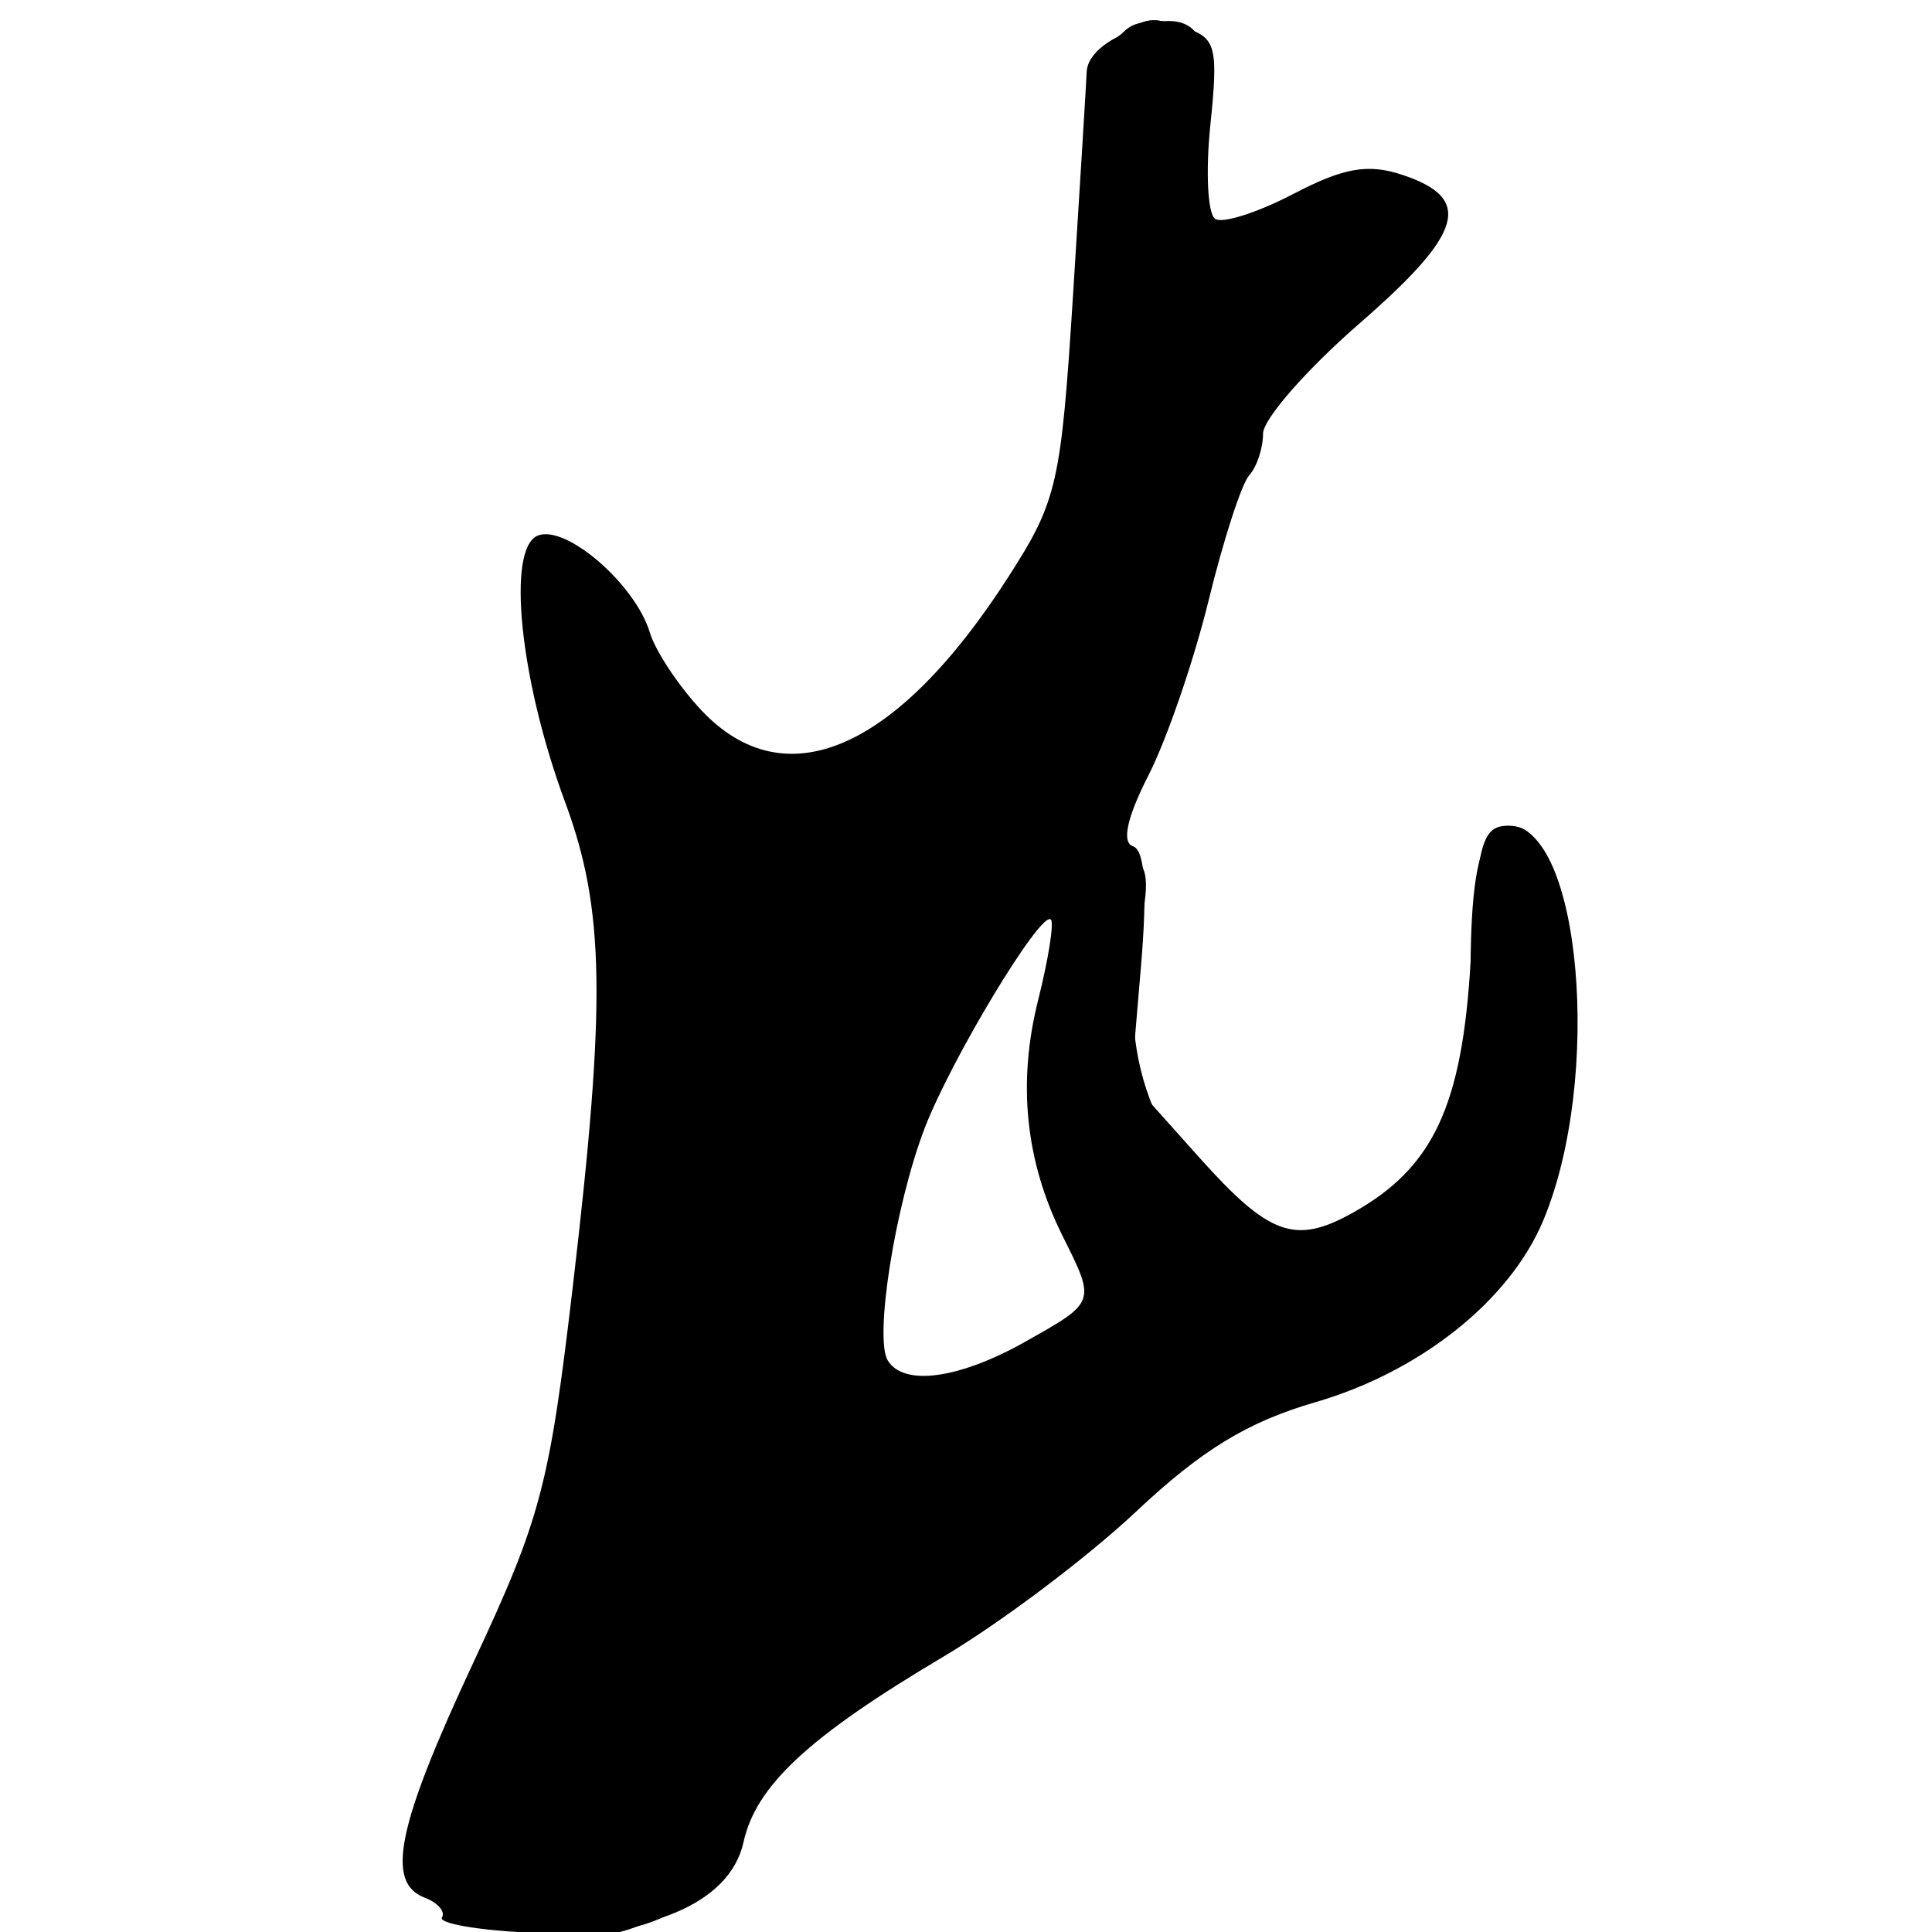 <?xml version="1.0" encoding="UTF-8" standalone="no"?>
<!-- Created with Inkscape (http://www.inkscape.org/) -->

<svg
   xmlns:dc="http://purl.org/dc/elements/1.1/"
   xmlns:cc="http://creativecommons.org/ns#"
   xmlns:rdf="http://www.w3.org/1999/02/22-rdf-syntax-ns#"
   xmlns:svg="http://www.w3.org/2000/svg"
   xmlns="http://www.w3.org/2000/svg"
   xmlns:sodipodi="http://sodipodi.sourceforge.net/DTD/sodipodi-0.dtd"
   xmlns:inkscape="http://www.inkscape.org/namespaces/inkscape"
   version="1.1"
   id="svg336"
   width="38.72"
   height="38.72"
   viewBox="0 0 38.72 38.72"
   sodipodi:docname="log.svg"
   inkscape:version="0.92.3 (2405546, 2018-03-11)">
  <defs
     id="defs340" />
  <sodipodi:namedview
     pagecolor="#ffffff"
     bordercolor="#666666"
     borderopacity="1"
     objecttolerance="10"
     gridtolerance="10"
     guidetolerance="10"
     inkscape:pageopacity="0"
     inkscape:pageshadow="2"
     inkscape:window-width="1920"
     inkscape:window-height="1137"
     id="namedview338"
     showgrid="false"
     inkscape:zoom="8.5831655"
     inkscape:cx="34.321609"
     inkscape:cy="-0.29997352"
     inkscape:window-x="-8"
     inkscape:window-y="-8"
     inkscape:window-maximized="1"
     inkscape:current-layer="svg336" />
  <g
     id="g346"
     transform="translate(0.673,0.068)">
    <path
       style="fill:#000000;stroke-width:0.32"
       d="M 8.185,38.36 C 8.257,38.243 8.101,38.064 7.838,37.964 7.047,37.66 7.285,36.521 8.828,33.221 10.168,30.352 10.34,29.7 10.811,25.68 11.478,19.993 11.447,18.152 10.65,16 9.741,13.545 9.474,10.908 10.11,10.664 c 0.569,-0.218 1.951,0.982 2.241,1.946 0.111,0.368 0.572,1.065 1.025,1.549 1.679,1.793 3.924,0.82 6.165,-2.672 0.975,-1.52 1.051,-1.853 1.293,-5.671 0.141,-2.231 0.263,-4.231 0.272,-4.445 0.023,-0.585 1.229,-1.115 1.988,-0.874 0.601,0.191 0.651,0.387 0.491,1.933 -0.098,0.947 -0.054,1.798 0.098,1.891 0.151,0.094 0.858,-0.133 1.57,-0.505 1.005,-0.524 1.493,-0.609 2.181,-0.379 1.424,0.474 1.225,1.163 -0.857,2.974 C 25.511,7.338 24.64,8.334 24.64,8.624 c 0,0.29 -0.124,0.665 -0.276,0.832 -0.152,0.167 -0.518,1.294 -0.813,2.503 -0.296,1.209 -0.838,2.787 -1.205,3.507 -0.433,0.849 -0.543,1.349 -0.313,1.426 0.24,0.08 0.292,0.861 0.16,2.416 l -0.194,2.298 1.358,1.518 c 1.411,1.577 1.928,1.761 3.095,1.106 C 28.051,23.333 28.631,22.092 28.8,19.21 28.941,16.798 29.031,16.48 29.568,16.48 c 1.44,0 1.881,5.058 0.689,7.91 -0.67,1.604 -2.459,3.031 -4.567,3.644 -1.362,0.396 -2.278,0.955 -3.599,2.197 -0.974,0.916 -2.708,2.221 -3.852,2.9 -2.702,1.603 -3.762,2.586 -4.011,3.721 -0.272,1.239 -1.937,1.93 -4.359,1.81 -0.999,-0.05 -1.757,-0.186 -1.685,-0.302 z M 19.876,26.821 c 1.419,-0.798 1.414,-0.782 0.745,-2.122 -0.744,-1.492 -0.906,-3.065 -0.487,-4.729 0.206,-0.819 0.32,-1.543 0.254,-1.609 -0.194,-0.194 -2.004,2.802 -2.536,4.199 -0.588,1.543 -1.007,4.195 -0.732,4.639 0.322,0.521 1.427,0.37 2.757,-0.378 z"
       id="path452"
       inkscape:connector-curvature="0" />
    <path
       style="fill:#000000;stroke-width:0.32"
       d="m 8.598,38.237 c -1.395,-0.758 -1.372,-1.341 0.174,-4.458 1.173,-2.364 1.504,-3.431 1.792,-5.779 0.194,-1.584 0.57,-4.187 0.835,-5.786 0.483,-2.914 0.387,-4.207 -0.401,-5.426 -0.457,-0.707 -1.271,-5.502 -0.983,-5.791 0.475,-0.475 1.606,0.386 2.139,1.628 0.604,1.41 2.085,2.734 3.058,2.734 1.746,0 4.763,-3.406 5.486,-6.191 0.232,-0.896 0.424,-2.857 0.427,-4.359 0.005,-3.233 0.192,-4.088 0.945,-4.327 1.274,-0.404 1.607,0.098 1.397,2.108 -0.223,2.129 0.04,2.326 1.851,1.39 1.288,-0.666 2.66,-0.497 2.758,0.339 0.052,0.438 -0.442,1.043 -1.565,1.92 -1.797,1.402 -2.221,2.173 -2.966,5.382 -0.273,1.179 -0.854,2.849 -1.291,3.71 -0.674,1.33 -0.721,1.595 -0.309,1.753 0.378,0.145 0.432,0.452 0.243,1.39 -0.526,2.62 0.265,4.706 2.288,6.032 0.681,0.446 0.849,0.445 1.722,-0.006 0.532,-0.275 1.335,-0.982 1.784,-1.571 0.708,-0.929 0.817,-1.39 0.817,-3.481 0,-1.648 0.138,-2.525 0.438,-2.774 1.596,-1.325 2.187,5.055 0.729,7.874 -0.78,1.508 -2.568,2.867 -4.517,3.434 -1.372,0.399 -2.308,0.99 -3.972,2.509 -1.198,1.093 -3.011,2.417 -4.028,2.942 -1.929,0.995 -3.175,2.306 -3.525,3.709 -0.356,1.428 -3.517,2.077 -5.327,1.094 z M 19.119,27.348 c 0.648,-0.271 1.426,-0.716 1.729,-0.991 0.52,-0.47 0.514,-0.57 -0.109,-1.765 C 19.983,23.145 19.863,21.281 20.39,19.2 l 0.365,-1.44 -1.097,1.28 c -2.156,2.516 -3.626,8.8 -2.058,8.8 0.187,0 0.87,-0.221 1.518,-0.492 z"
       id="path450"
       inkscape:connector-curvature="0" />
    <path
       style="fill:#000000;stroke-width:0.32"
       d="m 8.56,38.189 c -1.201,-0.632 -1.133,-1.457 0.372,-4.57 1.342,-2.774 1.426,-3.188 2.816,-13.824 0.1,-0.768 -0.076,-1.682 -0.519,-2.682 -0.858,-1.939 -1.465,-5.566 -1.008,-6.022 0.391,-0.391 1.938,0.917 1.938,1.637 0,0.742 2.104,2.632 2.928,2.631 0.414,-6.72e-4 1.209,-0.28 1.767,-0.62 1.005,-0.613 3.274,-3.423 3.761,-4.658 0.139,-0.352 0.358,-2.561 0.487,-4.909 0.239,-4.353 0.448,-4.969 1.617,-4.767 0.345,0.059 0.505,0.577 0.569,1.84 0.133,2.629 0.162,2.66 1.782,1.873 1.508,-0.733 3.089,-0.638 3.089,0.185 0,0.247 -0.773,1.109 -1.718,1.916 -1.811,1.547 -2.215,2.337 -3.237,6.328 -0.55,2.147 -1.122,3.181 -3.535,6.383 -1.591,2.112 -1.975,2.974 -2.558,5.747 -0.52,2.471 -0.387,3.164 0.607,3.164 0.978,0 3.574,-1.468 3.495,-1.976 -0.036,-0.233 -0.363,-1.256 -0.727,-2.272 -0.635,-1.775 -0.64,-1.921 -0.136,-3.68 C 20.9,18.001 21.304,17.28 21.829,17.28 c 0.189,0 0.225,0.624 0.092,1.589 -0.286,2.082 0.19,3.44 1.739,4.952 1.639,1.6 2.654,1.393 4.427,-0.904 0.582,-0.754 0.713,-1.34 0.717,-3.2 0.005,-2.443 0.294,-3.276 1.037,-2.991 0.879,0.337 1.189,4.369 0.523,6.794 -0.438,1.594 -2.698,3.848 -4.178,4.167 -1.638,0.353 -2.838,1.057 -4.587,2.69 -0.88,0.822 -2.464,1.977 -3.52,2.566 -2.464,1.376 -3.577,2.416 -4.019,3.755 -0.611,1.851 -3.388,2.603 -5.501,1.49 z"
       id="path448"
       inkscape:connector-curvature="0" />
    <path
       style="fill:#000000;stroke-width:0.32"
       d="M 8.72,38.213 C 7.322,37.601 7.361,36.739 8.924,33.789 10.229,31.326 10.386,30.63 11.403,22.796 l 0.551,-4.244 -0.705,-1.701 c -0.741,-1.788 -1.43,-5.229 -1.14,-5.697 0.314,-0.508 1.461,0.407 1.936,1.544 0.696,1.666 1.918,2.663 3.264,2.663 0.95,0 1.401,-0.274 2.76,-1.68 2.418,-2.499 2.8,-3.539 3.068,-8.352 0.238,-4.269 0.609,-5.327 1.718,-4.902 0.382,0.147 0.505,0.66 0.505,2.105 0,1.051 0.139,1.997 0.309,2.102 0.17,0.105 0.907,-0.114 1.637,-0.487 1.321,-0.674 2.854,-0.654 2.854,0.036 0,0.182 -0.849,1.116 -1.886,2.077 -1.775,1.643 -1.926,1.9 -2.567,4.383 -0.868,3.36 -1.845,5.426 -3.515,7.437 -1.706,2.055 -2.45,3.612 -3.099,6.483 -0.602,2.666 -0.477,3.277 0.669,3.277 0.876,0 3.176,-1.048 3.52,-1.604 0.113,-0.183 -0.112,-0.99 -0.5,-1.792 -0.569,-1.175 -0.673,-1.82 -0.538,-3.318 0.181,-2.001 0.78,-3.555 1.455,-3.775 0.329,-0.107 0.375,0.266 0.212,1.736 -0.252,2.275 0.05,3.135 1.644,4.683 1.355,1.316 1.677,1.397 2.94,0.741 1.662,-0.863 2.451,-2.361 2.5,-4.751 0.063,-3.064 0.074,-3.12 0.592,-3.12 0.693,0 1.228,2.409 1.046,4.707 -0.178,2.242 -1.272,4.451 -2.652,5.355 -0.465,0.304 -1.634,0.825 -2.599,1.157 -1.119,0.385 -2.389,1.184 -3.507,2.206 -0.964,0.881 -2.902,2.289 -4.307,3.128 -2.203,1.316 -2.665,1.751 -3.357,3.162 -1.141,2.325 -2.991,2.95 -5.491,1.857 z"
       id="path446"
       inkscape:connector-curvature="0" />
    <path
       style="fill:#000000;stroke-width:0.32"
       d="M 8.87,38.301 C 7.446,37.739 7.404,36.673 8.71,34.255 10.23,31.442 10.46,30.609 11.06,25.76 11.981,18.318 11.978,18.482 11.204,16.767 10.521,15.253 9.919,11.2 10.377,11.2 c 0.675,0 1.456,0.769 1.78,1.753 0.46,1.393 1.71,2.407 2.968,2.407 1.799,0 3.414,-1.492 5.513,-5.093 0.145,-0.249 0.374,-2.393 0.509,-4.765 0.254,-4.465 0.602,-5.5 1.707,-5.076 0.388,0.149 0.505,0.675 0.505,2.284 0,1.233 0.136,2.09 0.333,2.09 0.183,0 0.911,-0.295 1.618,-0.656 1.332,-0.679 2.529,-0.598 2.529,0.173 0,0.238 -0.711,1.057 -1.579,1.818 -1.7,1.491 -1.985,2.04 -2.948,5.674 -0.772,2.913 -1.253,3.865 -3.09,6.111 -1.747,2.135 -2.769,4.301 -3.278,6.947 -0.454,2.36 -0.285,2.973 0.819,2.973 0.974,0 3.322,-1.136 3.544,-1.714 0.086,-0.223 -0.134,-1.045 -0.489,-1.826 -0.743,-1.637 -0.81,-2.733 -0.282,-4.583 0.668,-2.341 1.594,-2.945 1.314,-0.857 -0.28,2.089 0.136,3.372 1.557,4.792 1.88,1.88 3.03,1.716 4.763,-0.676 0.85,-1.174 0.95,-1.561 0.95,-3.687 0,-2.056 0.073,-2.361 0.54,-2.271 1.168,0.225 1.369,5.159 0.294,7.238 -0.702,1.357 -2.853,3.166 -4.078,3.43 -1.671,0.36 -2.868,1.06 -4.471,2.613 -0.811,0.786 -2.607,2.103 -3.991,2.926 -2.194,1.305 -2.617,1.708 -3.305,3.152 -0.443,0.929 -1.12,1.807 -1.544,2 -0.93,0.424 -2.512,0.391 -3.695,-0.075 z"
       id="path444"
       inkscape:connector-curvature="0" />
    <path
       style="fill:#000000;stroke-width:0.32"
       d="m 8.72,38.084 c -0.572,-0.349 -1.04,-0.855 -1.04,-1.126 0,-0.27 0.556,-1.605 1.236,-2.965 1.396,-2.794 1.784,-4.303 2.281,-8.873 0.191,-1.76 0.471,-3.74 0.622,-4.399 0.299,-1.31 0.011,-3.044 -0.762,-4.594 C 10.529,15.071 9.994,11.2 10.375,11.2 c 0.664,0 1.437,0.745 1.615,1.557 0.344,1.567 2.371,3.036 3.718,2.694 1.272,-0.323 2.213,-1.08 3.47,-2.789 1.57,-2.136 1.938,-3.305 1.961,-6.229 0.022,-2.826 0.389,-5.368 0.839,-5.818 0.173,-0.173 0.572,-0.216 0.887,-0.095 0.48,0.184 0.542,0.472 0.387,1.781 -0.313,2.64 0.13,2.992 2.342,1.864 1.28,-0.653 2.246,-0.581 2.246,0.167 0,0.232 -0.774,1.082 -1.719,1.89 -1.645,1.405 -1.756,1.601 -2.572,4.544 -1.147,4.135 -1.428,4.719 -3.508,7.303 -2.008,2.494 -3.132,5.295 -3.199,7.972 -0.041,1.628 -0.033,1.643 0.999,1.742 1.137,0.11 3.6,-1.07 3.6,-1.724 0,-0.212 -0.285,-1.014 -0.633,-1.781 -0.732,-1.613 -0.797,-2.714 -0.271,-4.558 0.725,-2.54 1.522,-2.868 1.298,-0.534 -0.207,2.151 0.063,3.013 1.411,4.505 1.61,1.783 2.654,1.742 4.489,-0.174 l 1.385,-1.446 v -2.554 c 0,-2.021 0.097,-2.554 0.465,-2.554 0.498,0 1.13,1.821 1.133,3.264 0.008,3.818 -1.837,6.378 -5.457,7.574 -1.577,0.521 -2.453,1.056 -3.52,2.153 -0.782,0.803 -2.429,2.05 -3.661,2.771 -2.939,1.721 -3.561,2.306 -4.181,3.928 -0.8,2.094 -3.067,2.722 -5.179,1.433 z"
       id="path442"
       inkscape:connector-curvature="0" />
    <path
       style="fill:#000000;stroke-width:0.32"
       d="m 8.72,38.084 c -0.572,-0.349 -1.04,-0.855 -1.04,-1.126 0,-0.27 0.556,-1.605 1.236,-2.965 1.396,-2.794 1.784,-4.303 2.281,-8.873 0.191,-1.76 0.471,-3.74 0.622,-4.399 0.298,-1.304 0.012,-3.043 -0.752,-4.572 -0.267,-0.534 -0.583,-1.809 -0.704,-2.833 -0.202,-1.715 -0.171,-1.852 0.389,-1.745 0.334,0.064 0.905,0.691 1.269,1.393 0.857,1.653 2.488,2.78 3.621,2.501 1.33,-0.327 2.257,-1.062 3.537,-2.804 1.57,-2.136 1.938,-3.305 1.961,-6.229 0.022,-2.826 0.389,-5.368 0.839,-5.818 0.173,-0.173 0.572,-0.216 0.887,-0.095 0.483,0.185 0.542,0.473 0.382,1.85 -0.258,2.223 0.077,2.717 1.459,2.15 3.273,-1.342 3.942,-0.554 1.443,1.698 -1.716,1.547 -1.84,1.764 -2.638,4.65 -1.126,4.068 -1.39,4.616 -3.47,7.2 -2.008,2.494 -3.132,5.295 -3.199,7.972 -0.041,1.628 -0.033,1.643 0.999,1.742 1.137,0.11 3.6,-1.07 3.6,-1.724 0,-0.212 -0.285,-1.014 -0.633,-1.781 -0.78,-1.719 -0.782,-3.241 -0.007,-4.915 L 21.393,18.08 l 0.026,0.96 c 0.047,1.756 0.692,3.392 1.84,4.663 1.596,1.767 2.645,1.723 4.476,-0.188 1.379,-1.44 1.385,-1.456 1.385,-3.821 0,-2.401 0.273,-3.081 0.923,-2.297 0.6,0.723 0.768,3.184 0.353,5.184 -0.532,2.567 -2.181,4.243 -5.135,5.219 -1.577,0.521 -2.453,1.056 -3.52,2.153 -0.782,0.803 -2.429,2.05 -3.661,2.771 -2.925,1.713 -3.562,2.307 -4.165,3.886 -0.8,2.092 -3.108,2.748 -5.195,1.475 z"
       id="path440"
       inkscape:connector-curvature="0" />
    <path
       style="fill:#000000;stroke-width:0.32"
       d="m 8.902,38.228 c -1.398,-0.759 -1.399,-1.506 -0.004,-4.069 1.488,-2.734 1.471,-2.67 2.368,-8.949 0.821,-5.748 0.82,-7.149 -0.008,-8.791 -0.338,-0.67 -0.717,-2.06 -0.843,-3.088 -0.208,-1.703 -0.176,-1.859 0.359,-1.759 0.323,0.06 0.825,0.587 1.117,1.171 2.005,4.011 4.727,3.718 7.907,-0.851 1.095,-1.574 1.346,-2.673 1.601,-7.01 0.235,-4.001 0.479,-4.743 1.44,-4.374 0.463,0.178 0.513,0.491 0.333,2.085 -0.252,2.225 0.199,2.626 1.989,1.772 1.267,-0.604 2.23,-0.675 2.532,-0.186 0.115,0.187 -0.649,1.159 -1.699,2.16 -1.833,1.749 -1.936,1.933 -2.604,4.662 -0.838,3.425 -1.18,4.124 -3.582,7.324 -1.963,2.615 -2.728,4.525 -3.059,7.64 -0.174,1.64 -0.131,1.825 0.481,2.019 0.681,0.216 2.831,-0.587 4.024,-1.503 0.603,-0.463 0.601,-0.491 -0.08,-1.595 -1.045,-1.691 -1.198,-3.634 -0.423,-5.366 0.588,-1.313 0.647,-1.361 0.667,-0.542 0.053,2.119 0.731,3.723 2.11,4.994 1.09,1.005 1.53,1.222 2.124,1.047 1.121,-0.329 1.655,-0.742 2.606,-2.01 0.747,-0.997 0.862,-1.453 0.862,-3.421 0,-1.249 0.128,-2.35 0.284,-2.446 0.642,-0.397 1.156,0.933 1.156,2.987 -5.12e-4,4.055 -1.681,6.537 -5.097,7.53 -1.346,0.391 -2.322,1.005 -3.994,2.509 -1.217,1.095 -3.031,2.418 -4.03,2.94 -2.006,1.047 -3.121,2.187 -3.697,3.782 -0.619,1.712 -2.959,2.359 -4.839,1.338 z"
       id="path438"
       inkscape:connector-curvature="0" />
    <path
       style="fill:#000000;stroke-width:0.32"
       d="M 8.918,38.237 C 7.541,37.489 7.566,36.922 9.112,33.798 10.426,31.142 10.601,30.506 11.056,26.72 c 0.275,-2.288 0.645,-4.808 0.822,-5.6 0.366,-1.636 0.198,-2.889 -0.653,-4.866 -0.325,-0.756 -0.686,-2.142 -0.803,-3.08 -0.19,-1.53 -0.152,-1.695 0.362,-1.596 0.316,0.061 0.818,0.629 1.116,1.263 0.644,1.367 2.292,2.839 3.179,2.839 1.631,0 4.111,-2.298 5.438,-5.039 0.531,-1.096 0.731,-2.31 0.908,-5.489 0.252,-4.52 0.388,-4.997 1.29,-4.514 0.51,0.273 0.571,0.578 0.417,2.074 -0.216,2.093 0.271,2.491 2.027,1.653 1.233,-0.588 2.229,-0.677 2.509,-0.224 0.102,0.166 -0.661,1.138 -1.696,2.16 -1.789,1.766 -1.918,2 -2.581,4.7 -0.837,3.407 -1.218,4.188 -3.418,7.005 -1.955,2.503 -2.97,4.951 -3.236,7.805 -0.159,1.701 -0.104,2.046 0.35,2.22 0.622,0.238 3.065,-0.623 4.066,-1.434 l 0.683,-0.553 -0.651,-1.277 c -1.034,-2.026 -1.15,-3.291 -0.454,-4.928 L 21.344,18.4 l 0.235,1.869 c 0.19,1.515 0.452,2.109 1.38,3.137 0.63,0.698 1.407,1.408 1.726,1.579 0.89,0.476 2.641,-0.412 3.603,-1.829 0.707,-1.04 0.832,-1.572 0.832,-3.55 0,-1.821 0.101,-2.326 0.465,-2.326 1.272,0 1.175,5.384 -0.135,7.504 -0.877,1.42 -1.958,2.178 -4.112,2.884 -1.14,0.374 -2.396,1.174 -3.804,2.424 -1.156,1.026 -2.932,2.308 -3.947,2.849 C 15.675,33.96 13.76,35.824 13.76,36.666 c 0,0.266 -0.381,0.837 -0.847,1.269 -0.974,0.903 -2.655,1.03 -3.995,0.302 z"
       id="path436"
       inkscape:connector-curvature="0" />
    <path
       style="fill:#000000;stroke-width:0.32"
       d="M 8.88,38.189 C 7.678,37.555 7.747,36.75 9.279,33.551 10.239,31.545 10.643,30.202 10.899,28.16 c 0.188,-1.496 0.558,-4.131 0.823,-5.855 0.486,-3.158 0.388,-4.635 -0.388,-5.821 C 11.103,16.13 10.784,15.019 10.627,14.016 10.178,11.145 10.849,10.847 12.12,13.353 12.786,14.668 14.136,15.68 15.221,15.68 c 1.115,0 3.049,-1.453 4.237,-3.184 1.511,-2.202 1.983,-3.979 1.983,-7.47 0,-3.036 0.44,-4.763 1.145,-4.492 0.321,0.123 0.455,0.719 0.455,2.021 0,2.39 0.382,2.721 2.204,1.905 2.814,-1.26 3.041,-0.511 0.559,1.842 -0.944,0.895 -1.815,2.039 -1.936,2.542 -1.238,5.158 -1.568,5.952 -3.619,8.704 -2.39,3.205 -2.858,4.188 -3.448,7.238 -0.658,3.401 0.079,4.089 2.913,2.717 2.064,-0.999 2.272,-1.387 1.5,-2.798 -0.839,-1.534 -1.115,-3.062 -0.733,-4.066 0.441,-1.161 0.777,-0.988 1.208,0.623 0.389,1.455 2.629,4.018 3.513,4.018 0.824,0 2.22,-0.928 3.067,-2.04 0.713,-0.935 0.853,-1.447 0.857,-3.139 0.003,-1.112 0.131,-2.221 0.286,-2.465 0.858,-1.355 1.355,3.839 0.565,5.905 -0.802,2.096 -2.296,3.36 -4.881,4.128 -1.076,0.32 -2.258,1.075 -3.733,2.384 -1.187,1.054 -3.153,2.497 -4.37,3.208 -1.854,1.083 -2.343,1.556 -3.028,2.929 -0.449,0.901 -1.075,1.834 -1.39,2.073 -0.735,0.558 -2.563,0.52 -3.694,-0.076 z"
       id="path434"
       inkscape:connector-curvature="0" />
    <path
       style="fill:#000000;stroke-width:0.32"
       d="m 9.04,38.084 c -0.606,-0.369 -1.04,-0.897 -1.04,-1.264 0,-0.346 0.559,-1.69 1.241,-2.986 1.294,-2.456 1.403,-2.944 2.477,-11.031 l 0.562,-4.237 -0.76,-1.833 c -0.418,-1.008 -0.823,-2.596 -0.9,-3.528 -0.12,-1.446 -0.066,-1.667 0.364,-1.502 0.278,0.106 0.667,0.686 0.866,1.289 0.439,1.331 2.127,2.688 3.342,2.688 1.368,0 2.943,-1.159 4.283,-3.152 1.665,-2.478 1.69,-2.566 1.971,-7.088 0.272,-4.374 0.457,-5.168 1.14,-4.906 0.325,0.125 0.454,0.747 0.454,2.201 0,1.132 0.156,2.123 0.353,2.245 0.194,0.12 1.061,-0.113 1.926,-0.519 1.227,-0.575 1.658,-0.652 1.959,-0.351 0.301,0.301 -0.008,0.753 -1.402,2.058 -1.673,1.565 -1.832,1.846 -2.486,4.392 -0.957,3.727 -1.496,4.866 -3.461,7.322 -1.822,2.277 -2.685,4.193 -3.302,7.33 -0.444,2.259 -0.162,2.948 1.208,2.948 1.031,0 3.924,-1.572 3.924,-2.132 0,-0.237 -0.288,-0.968 -0.64,-1.624 -0.657,-1.227 -0.844,-3.427 -0.355,-4.198 0.33,-0.521 0.523,-0.244 0.832,1.198 0.14,0.651 0.803,1.654 1.664,2.515 1.255,1.255 1.556,1.408 2.445,1.241 0.628,-0.118 1.47,-0.694 2.214,-1.516 1.131,-1.249 1.2,-1.448 1.205,-3.444 0.003,-1.165 0.131,-2.318 0.286,-2.562 0.463,-0.731 0.99,0.647 0.988,2.582 -0.004,3.915 -1.552,6.167 -5.034,7.326 -1.627,0.541 -2.577,1.133 -4.107,2.556 -1.095,1.018 -2.617,2.169 -3.384,2.557 -2.412,1.221 -3.213,1.955 -3.994,3.661 -1.099,2.401 -2.786,3.016 -4.839,1.764 z"
       id="path432"
       inkscape:connector-curvature="0" />
    <path
       style="fill:#000000;stroke-width:0.32"
       d="m 9.04,38.084 c -1.319,-0.804 -1.312,-1.397 0.046,-3.912 1.46,-2.705 1.695,-3.564 2.294,-8.411 0.917,-7.415 0.915,-7.283 0.164,-8.981 -0.378,-0.855 -0.775,-2.392 -0.882,-3.415 -0.169,-1.618 -0.128,-1.835 0.317,-1.664 0.281,0.108 0.671,0.683 0.868,1.277 0.196,0.595 0.79,1.446 1.32,1.892 1.922,1.617 4.238,0.762 6.429,-2.373 1.498,-2.144 1.841,-3.352 1.844,-6.481 0.002,-3.22 0.524,-5.721 1.144,-5.483 0.33,0.127 0.457,0.74 0.457,2.202 0,1.115 0.153,2.121 0.34,2.237 0.187,0.115 1.068,-0.104 1.959,-0.487 C 26.556,3.962 27.047,3.88 27.319,4.157 27.589,4.432 27.263,4.903 26.027,6.022 24.085,7.782 23.884,8.14 23.214,11.029 22.534,13.96 21.797,15.525 20.194,17.44 c -1.748,2.087 -3.084,4.915 -3.583,7.581 -0.455,2.43 -0.178,3.139 1.225,3.139 0.996,0 3.924,-1.564 3.924,-2.096 0,-0.217 -0.285,-1.022 -0.633,-1.789 -0.675,-1.488 -0.828,-3.334 -0.339,-4.106 0.331,-0.524 0.262,-0.642 0.966,1.65 0.443,1.441 2.588,3.461 3.676,3.461 0.932,0 2.877,-1.618 3.581,-2.978 0.352,-0.682 0.44,-1.405 0.298,-2.472 -0.11,-0.83 -0.104,-1.76 0.014,-2.067 0.19,-0.494 0.262,-0.471 0.634,0.199 0.567,1.022 0.548,3.327 -0.044,5.32 -0.555,1.868 -2.429,3.737 -4.111,4.099 -1.583,0.341 -2.788,1.065 -4.695,2.824 -0.975,0.899 -2.656,2.105 -3.737,2.681 -2.178,1.16 -3.375,2.389 -3.912,4.018 -0.592,1.794 -2.551,2.317 -4.418,1.179 z"
       id="path430"
       inkscape:connector-curvature="0" />
    <path
       style="fill:#000000;stroke-width:0.32"
       d="m 9.04,38.084 c -1.319,-0.804 -1.312,-1.397 0.046,-3.912 1.46,-2.705 1.695,-3.564 2.294,-8.411 0.916,-7.403 0.914,-7.285 0.173,-8.96 -0.88,-1.989 -1.289,-5.111 -0.642,-4.9 0.247,0.08 0.695,0.661 0.996,1.289 1.46,3.053 4.468,3.299 6.778,0.554 2.149,-2.554 2.524,-3.626 2.775,-7.941 0.251,-4.31 0.436,-5.163 1.12,-5.163 0.31,0 0.458,0.609 0.526,2.16 0.106,2.428 0.306,2.554 2.511,1.584 0.761,-0.334 1.29,-0.399 1.6,-0.196 0.371,0.243 0.133,0.606 -1.19,1.818 C 24.083,7.787 23.883,8.144 23.214,11.029 22.534,13.96 21.797,15.525 20.194,17.44 c -1.748,2.087 -3.084,4.915 -3.583,7.581 -0.455,2.43 -0.178,3.139 1.225,3.139 0.991,0 3.924,-1.563 3.924,-2.09 0,-0.214 -0.296,-1.059 -0.659,-1.878 -0.652,-1.473 -0.748,-3.654 -0.168,-3.799 0.161,-0.04 0.495,0.53 0.74,1.268 0.535,1.605 2.625,3.619 3.756,3.619 0.913,0 2.873,-1.609 3.547,-2.912 0.256,-0.496 0.468,-1.798 0.474,-2.912 0.009,-1.842 0.051,-1.962 0.48,-1.395 0.607,0.803 0.6,3.145 -0.017,5.222 -0.555,1.868 -2.429,3.737 -4.111,4.099 -1.583,0.341 -2.788,1.065 -4.695,2.824 -0.975,0.899 -2.656,2.105 -3.737,2.681 -2.163,1.152 -3.372,2.386 -3.904,3.985 -0.594,1.784 -2.59,2.331 -4.426,1.212 z"
       id="path428"
       inkscape:connector-curvature="0" />
    <path
       style="fill:#000000;stroke-width:0.32"
       d="M 9.281,38.16 C 8.665,37.852 8.114,37.345 8.056,37.033 c -0.058,-0.312 0.461,-1.68 1.155,-3.04 1.494,-2.93 1.575,-3.235 2.191,-8.219 0.901,-7.288 0.909,-7.689 0.189,-9.069 C 10.882,15.344 10.297,11.84 10.779,11.84 c 0.466,0 1.061,0.721 1.061,1.284 0,0.654 1.496,2.095 2.611,2.516 1.238,0.468 3.321,-0.684 4.847,-2.681 1.728,-2.261 1.866,-2.721 2.155,-7.2 0.284,-4.388 0.453,-5.12 1.185,-5.12 0.402,0 0.455,0.296 0.296,1.64 -0.208,1.754 0.148,2.84 0.929,2.84 0.265,0 1.025,-0.277 1.689,-0.616 0.745,-0.38 1.374,-0.513 1.643,-0.347 0.327,0.202 -0.008,0.674 -1.345,1.896 -1.659,1.516 -1.827,1.807 -2.468,4.267 -1.079,4.141 -1.499,5.038 -3.555,7.6 -1.928,2.401 -2.801,4.39 -3.334,7.587 -0.34,2.04 -0.03,2.653 1.341,2.653 1.283,0 3.927,-1.382 3.927,-2.053 0,-0.234 -0.296,-1.096 -0.659,-1.915 -0.64,-1.447 -0.751,-3.647 -0.191,-3.799 0.148,-0.04 0.462,0.486 0.697,1.17 0.548,1.595 2.6,3.717 3.594,3.717 2.364,0 4.233,-2.546 4.249,-5.788 0.009,-1.918 0.043,-2.01 0.508,-1.412 0.698,0.897 0.436,4.373 -0.461,6.13 -0.873,1.709 -1.974,2.559 -4.129,3.185 -1.295,0.376 -2.296,1.012 -3.972,2.522 -1.233,1.11 -3.061,2.455 -4.062,2.989 -2.126,1.133 -3.04,2.024 -3.703,3.612 -0.506,1.212 -1.703,2.203 -2.659,2.202 -0.314,-2.75e-4 -1.075,-0.252 -1.69,-0.56 z"
       id="path426"
       inkscape:connector-curvature="0" />
    <path
       style="fill:#000000;stroke-width:0.32"
       d="M 9.391,38.256 C 7.896,37.605 7.787,36.77 8.937,34.76 c 1.469,-2.568 1.897,-4.052 2.449,-8.486 0.903,-7.257 0.927,-8.397 0.214,-9.812 -0.783,-1.554 -1.209,-4.16 -0.729,-4.457 0.195,-0.12 0.534,0.246 0.787,0.852 0.475,1.134 1.478,2.184 2.677,2.803 1.456,0.751 3.616,-0.635 5.701,-3.66 1.006,-1.459 1.33,-2.876 1.516,-6.626 0.168,-3.391 0.577,-4.939 1.202,-4.552 0.195,0.121 0.241,0.858 0.115,1.866 -0.167,1.341 -0.104,1.753 0.326,2.11 0.444,0.369 0.706,0.374 1.549,0.031 1.451,-0.591 2.454,-0.785 2.454,-0.475 0,0.147 -0.735,1.012 -1.633,1.921 -1.476,1.495 -1.705,1.927 -2.374,4.49 -1.026,3.931 -1.111,4.11 -3.317,7.032 -2.112,2.796 -3.141,5.233 -3.45,8.171 -0.167,1.589 -0.113,1.847 0.451,2.149 0.428,0.229 0.993,0.242 1.696,0.041 1.092,-0.313 3.507,-1.775 3.507,-2.123 0,-0.109 -0.301,-0.684 -0.669,-1.279 -0.699,-1.132 -1.003,-3.736 -0.451,-3.874 0.176,-0.044 0.445,0.316 0.598,0.8 0.153,0.484 0.867,1.492 1.587,2.24 1.981,2.059 3.519,1.817 5.486,-0.862 0.663,-0.904 0.809,-1.466 0.809,-3.12 0,-2.006 0.39,-2.673 0.758,-1.298 0.59,2.202 -0.291,5.511 -1.894,7.114 -0.714,0.714 -1.74,1.293 -2.882,1.625 -1.297,0.377 -2.332,1.012 -3.857,2.365 -1.146,1.017 -2.995,2.383 -4.109,3.034 -2.37,1.386 -3.169,2.167 -3.826,3.739 -0.509,1.219 -1.713,2.211 -2.659,2.19 -0.314,-0.007 -1.026,-0.21 -1.581,-0.452 z"
       id="path424"
       inkscape:connector-curvature="0" />
    <path
       style="fill:#000000;stroke-width:0.32"
       d="m 9.408,38.263 c -1.599,-0.696 -1.598,-1.303 0.007,-4.496 1.322,-2.629 1.497,-3.258 1.967,-7.047 0.905,-7.306 0.938,-8.829 0.221,-10.259 -0.726,-1.447 -1.171,-4.184 -0.727,-4.459 0.165,-0.102 0.63,0.495 1.032,1.327 0.514,1.063 1.09,1.695 1.936,2.125 1.468,0.746 2.387,0.565 3.909,-0.772 2.721,-2.389 4.007,-5.575 4.007,-9.929 0,-2.587 0.414,-4.291 0.96,-3.954 0.184,0.114 0.236,0.73 0.122,1.444 -0.441,2.759 0.475,3.496 2.903,2.338 1.774,-0.846 1.754,-0.199 -0.046,1.464 -1.36,1.257 -1.74,1.857 -2.164,3.419 -1.422,5.234 -1.554,5.537 -3.566,8.186 -2.188,2.88 -3.22,5.308 -3.542,8.335 -0.183,1.722 -0.149,1.847 0.602,2.19 0.653,0.298 1.089,0.237 2.421,-0.336 0.894,-0.385 1.867,-0.967 2.164,-1.294 0.507,-0.56 0.497,-0.663 -0.166,-1.734 -0.732,-1.184 -1.051,-3.772 -0.487,-3.956 0.176,-0.057 0.453,0.352 0.615,0.91 0.297,1.02 1.589,2.521 2.925,3.396 0.634,0.415 0.854,0.415 1.85,-7.68e-4 0.622,-0.26 1.571,-1.081 2.11,-1.825 0.848,-1.171 0.98,-1.626 0.98,-3.385 0,-2.018 0.389,-2.691 0.758,-1.312 0.969,3.617 -1.295,7.745 -4.731,8.624 -1.223,0.313 -2.156,0.895 -3.781,2.359 -1.187,1.069 -3.08,2.482 -4.206,3.141 -2.393,1.399 -3.191,2.178 -3.849,3.753 -0.509,1.219 -1.713,2.211 -2.659,2.19 -0.314,-0.007 -1.018,-0.207 -1.563,-0.444 z"
       id="path422"
       inkscape:connector-curvature="0" />
    <path
       style="fill:#000000;stroke-width:0.32"
       d="M 9.408,38.263 C 7.806,37.566 7.809,36.959 9.425,33.767 10.782,31.088 10.921,30.58 11.358,26.712 11.617,24.419 11.967,21.819 12.135,20.933 12.45,19.268 12.265,17.96 11.438,16 c -0.751,-1.779 -0.98,-3.84 -0.426,-3.84 0.252,0 0.625,0.502 0.827,1.115 0.407,1.233 1.704,2.317 3.095,2.586 1.326,0.257 3.264,-1.147 4.829,-3.499 1.484,-2.23 1.998,-4.213 1.998,-7.717 0,-2.491 0.421,-4.178 0.96,-3.845 0.184,0.114 0.236,0.73 0.122,1.444 -0.441,2.759 0.475,3.496 2.903,2.338 1.719,-0.82 1.786,-0.189 0.137,1.291 -1.805,1.619 -1.978,1.944 -2.84,5.319 -0.824,3.227 -1.236,4.071 -3.202,6.567 -1.913,2.428 -2.444,3.475 -3.035,5.984 -0.703,2.981 -0.639,4.039 0.267,4.452 0.598,0.272 1.086,0.199 2.377,-0.356 0.894,-0.385 1.855,-0.953 2.135,-1.263 0.469,-0.518 0.445,-0.702 -0.294,-2.29 -0.844,-1.814 -0.983,-2.72 -0.525,-3.441 0.311,-0.491 0.496,-0.264 0.791,0.969 0.207,0.867 1.632,2.487 2.944,3.347 0.634,0.415 0.854,0.415 1.85,-7.68e-4 0.622,-0.26 1.571,-1.081 2.11,-1.825 0.827,-1.142 0.98,-1.644 0.98,-3.225 0,-1.978 0.449,-2.509 0.794,-0.939 0.211,0.962 0.015,2.652 -0.506,4.367 -0.454,1.494 -2.439,3.212 -4.358,3.772 -1.207,0.352 -2.334,1.067 -4.061,2.573 -1.315,1.147 -3.137,2.463 -4.048,2.925 -1.955,0.991 -3.069,2.108 -3.721,3.731 -0.501,1.247 -1.615,2.187 -2.568,2.166 -0.314,-0.007 -1.018,-0.207 -1.563,-0.444 z"
       id="path420"
       inkscape:connector-curvature="0" />
    <path
       style="fill:#000000;stroke-width:0.32"
       d="M 9.635,38.315 C 7.936,37.438 7.917,36.897 9.475,33.756 c 1.297,-2.613 1.475,-3.259 1.895,-6.88 0.255,-2.198 0.617,-4.743 0.805,-5.655 0.381,-1.851 0.163,-3.545 -0.671,-5.221 -0.705,-1.416 -1.03,-3.841 -0.514,-3.837 0.203,0.002 0.608,0.572 0.9,1.267 0.554,1.319 2.17,2.571 3.309,2.563 1.302,-0.008 3.159,-1.431 4.52,-3.464 1.562,-2.332 2.04,-4.143 2.04,-7.724 0,-2.46 0.437,-4.474 0.876,-4.036 0.12,0.12 0.224,1.112 0.231,2.204 0.012,1.847 0.066,1.994 0.778,2.094 0.421,0.06 1.322,-0.143 2.003,-0.45 0.681,-0.307 1.33,-0.466 1.443,-0.353 0.113,0.113 -0.593,0.971 -1.568,1.908 -1.663,1.598 -1.807,1.861 -2.333,4.245 -0.724,3.284 -1.653,5.231 -3.778,7.919 -1.943,2.457 -2.92,5.082 -2.927,7.863 -0.006,2.139 0.481,2.572 2.286,2.03 0.676,-0.203 1.716,-0.775 2.311,-1.272 l 1.081,-0.903 -0.642,-1.268 c -0.861,-1.7 -1.155,-3.199 -0.764,-3.895 0.302,-0.539 0.334,-0.535 0.533,0.068 0.651,1.97 1.006,2.533 2.23,3.536 0.741,0.607 1.52,1.104 1.731,1.104 0.85,0 2.337,-1.057 3.237,-2.299 0.8,-1.104 0.954,-1.619 0.954,-3.189 0,-1.84 0.4,-2.503 0.736,-1.218 0.249,0.951 -0.274,4.223 -0.855,5.345 -0.744,1.439 -2.272,2.574 -4.232,3.144 -1.274,0.37 -2.249,0.972 -3.598,2.221 -1.018,0.942 -2.991,2.411 -4.385,3.265 -2.17,1.329 -2.655,1.793 -3.374,3.232 -1.256,2.514 -2.362,3.111 -4.099,2.214 z"
       id="path418"
       inkscape:connector-curvature="0" />
    <path
       style="fill:#000000;stroke-width:0.32"
       d="m 9.92,38.493 c -0.835,-0.307 -1.6,-1.132 -1.6,-1.725 0,-0.315 0.49,-1.553 1.089,-2.75 1.289,-2.578 1.677,-3.964 1.95,-6.978 0.112,-1.232 0.415,-3.433 0.674,-4.891 0.509,-2.862 0.387,-4.198 -0.581,-6.387 -0.351,-0.794 -0.567,-1.885 -0.509,-2.571 L 11.045,12 l 0.637,1.269 c 0.696,1.385 2.421,2.734 3.485,2.726 1.335,-0.01 3.179,-1.414 4.553,-3.465 1.553,-2.319 2.038,-4.137 2.044,-7.665 0.002,-1.355 0.091,-2.788 0.197,-3.184 0.354,-1.321 0.727,-0.742 0.823,1.28 0.091,1.904 0.136,2.005 0.954,2.099 0.472,0.055 1.293,-0.125 1.824,-0.4 1.904,-0.985 1.805,-0.293 -0.244,1.703 -1.364,1.329 -1.625,1.8 -2.066,3.739 -0.829,3.645 -1.377,4.841 -3.533,7.714 -2.303,3.069 -3.172,5.291 -3.213,8.218 -0.02,1.423 0.103,1.967 0.504,2.224 0.734,0.472 2.699,-0.152 4.052,-1.287 l 1.062,-0.891 -0.655,-1.44 c -0.36,-0.792 -0.652,-2.016 -0.647,-2.72 l 0.008,-1.28 0.772,1.483 c 0.425,0.816 1.358,1.946 2.073,2.513 1.653,1.31 2.54,1.135 4.405,-0.866 1.246,-1.336 1.36,-1.602 1.36,-3.156 0,-0.933 0.144,-1.786 0.32,-1.894 0.437,-0.27 0.412,2.857 -0.037,4.473 -0.513,1.849 -2.334,3.521 -4.527,4.159 -1.366,0.397 -2.326,0.99 -3.877,2.396 -1.134,1.028 -3.01,2.399 -4.168,3.046 -2.291,1.281 -3.163,2.184 -3.709,3.839 -0.535,1.621 -2.027,2.409 -3.522,1.859 z"
       id="path416"
       inkscape:connector-curvature="0" />
    <path
       style="fill:#000000;stroke-width:0.32"
       d="M 9.92,38.493 C 9.089,38.187 8.32,37.363 8.32,36.776 c 0,-0.31 0.578,-1.692 1.285,-3.07 0.974,-1.899 1.363,-3.126 1.609,-5.066 0.179,-1.408 0.545,-4.119 0.815,-6.025 0.518,-3.661 0.446,-4.541 -0.561,-6.817 -0.365,-0.824 -0.584,-1.913 -0.525,-2.607 L 11.045,12 11.683,13.269 C 12.416,14.729 14.115,16 15.333,16 c 1.264,0 3.066,-1.397 4.448,-3.446 1.451,-2.152 1.978,-4.016 1.983,-7.015 0.004,-2.608 0.296,-4.578 0.678,-4.578 0.153,0 0.278,0.846 0.278,1.881 0,2.559 0.436,2.902 2.563,2.018 0.878,-0.365 1.597,-0.558 1.597,-0.428 0,0.13 -0.646,0.87 -1.436,1.645 -1.502,1.474 -1.609,1.709 -2.75,6.043 -0.601,2.283 -1.009,3.077 -2.762,5.374 -2.368,3.103 -2.73,3.863 -3.409,7.144 -0.439,2.121 -0.441,2.48 -0.022,3.12 0.301,0.46 0.791,0.722 1.346,0.72 1.047,-0.004 4.233,-1.762 4.233,-2.336 0,-0.223 -0.288,-0.971 -0.64,-1.661 -0.352,-0.69 -0.633,-1.837 -0.625,-2.548 l 0.015,-1.292 0.766,1.47 c 0.421,0.808 1.299,1.938 1.951,2.511 1.585,1.392 2.687,1.195 4.533,-0.807 1.246,-1.352 1.36,-1.618 1.36,-3.186 0,-0.941 0.144,-1.799 0.32,-1.908 0.429,-0.265 0.415,2.844 -0.019,4.409 -0.502,1.808 -2.018,3.346 -3.826,3.883 -2.192,0.651 -2.809,1.023 -4.795,2.889 -0.968,0.91 -2.624,2.136 -3.68,2.726 -2.597,1.451 -3.014,1.844 -3.85,3.632 -1.022,2.186 -2.068,2.823 -3.67,2.234 z"
       id="path414"
       inkscape:connector-curvature="0" />
    <path
       style="fill:#000000;stroke-width:0.32"
       d="M 9.92,38.493 C 9.069,38.18 8.32,37.357 8.32,36.735 c 0,-0.333 0.573,-1.649 1.272,-2.924 1.179,-2.149 1.325,-2.703 1.994,-7.585 0.912,-6.66 0.908,-8.374 -0.024,-10.3 -0.469,-0.968 -0.686,-1.921 -0.618,-2.71 L 11.049,12 l 0.512,1.135 c 0.282,0.624 0.975,1.524 1.54,2 1.948,1.639 4.101,0.933 6.386,-2.094 1.745,-2.311 2.272,-3.951 2.276,-7.081 0.004,-2.99 0.277,-5 0.678,-5 0.153,0 0.278,0.846 0.278,1.881 0,2.574 0.459,2.938 2.579,2.042 0.869,-0.367 1.581,-0.566 1.581,-0.442 0,0.124 -0.639,0.853 -1.421,1.621 -1.569,1.54 -1.809,2.031 -2.592,5.299 -0.663,2.77 -1.378,4.196 -3.262,6.509 -0.807,0.991 -1.73,2.396 -2.051,3.121 C 17.057,22.113 16,26.336 16,27.198 c 0,0.55 1.024,1.282 1.793,1.282 1.018,0 3.94,-1.479 4.186,-2.118 0.104,-0.271 -0.119,-1.109 -0.495,-1.862 -0.376,-0.753 -0.672,-1.93 -0.658,-2.615 l 0.026,-1.245 0.57,1.221 c 0.792,1.697 2.856,3.739 3.779,3.739 2.165,0 4.239,-2.493 4.239,-5.094 0,-0.873 0.164,-1.69 0.365,-1.814 0.266,-0.165 0.323,0.435 0.209,2.212 -0.239,3.72 -1.879,5.705 -5.328,6.45 -0.671,0.145 -1.91,0.999 -3.301,2.275 -1.224,1.124 -3.156,2.563 -4.294,3.199 -2.079,1.162 -3.373,2.504 -3.815,3.954 -0.451,1.479 -1.932,2.234 -3.356,1.711 z"
       id="path412"
       inkscape:connector-curvature="0" />
    <path
       style="fill:#000000;stroke-width:0.32"
       d="m 9.36,38.084 c -0.597,-0.364 -1.04,-0.898 -1.04,-1.254 0,-0.341 0.569,-1.675 1.264,-2.965 C 10.463,32.234 10.948,30.837 11.175,29.28 12.596,19.554 12.666,17.728 11.682,16.193 11.444,15.823 11.163,14.8 11.056,13.92 c -0.167,-1.375 -0.136,-1.511 0.215,-0.964 0.225,0.35 0.932,1.178 1.571,1.84 2.312,2.395 5.127,1.151 7.829,-3.46 C 21.45,10.007 21.571,9.392 21.795,5.643 21.933,3.331 22.054,1.404 22.063,1.36 c 0.009,-0.044 0.161,-0.08 0.337,-0.08 0.176,0 0.32,0.774 0.32,1.721 0,2.185 0.534,2.752 2.026,2.152 C 26.973,4.257 27.055,4.381 25.381,6.118 23.89,7.666 23.653,8.115 23.037,10.56 c -0.906,3.596 -1.52,4.89 -3.449,7.266 -1.723,2.122 -2.658,4.223 -3.273,7.347 -0.484,2.462 -0.131,3.307 1.381,3.307 1.124,0 3.705,-1.236 4.192,-2.007 0.208,-0.33 0.086,-0.984 -0.393,-2.096 -0.382,-0.889 -0.689,-2.021 -0.682,-2.517 l 0.013,-0.901 0.503,0.96 c 0.277,0.528 1.093,1.572 1.814,2.32 1.901,1.973 3.153,1.819 5.441,-0.669 1.19,-1.293 1.218,-1.305 1.026,-0.419 -0.419,1.928 -2.475,3.687 -4.913,4.204 -0.651,0.138 -1.932,1.008 -3.303,2.242 -1.232,1.109 -3.079,2.465 -4.105,3.012 -1.964,1.047 -3.639,2.686 -4.017,3.929 -0.328,1.081 -1.442,2.181 -2.207,2.18 -0.365,-6.4e-4 -1.132,-0.287 -1.704,-0.635 z M 29.841,20.32 c 0.004,-0.704 0.069,-0.954 0.146,-0.556 0.077,0.398 0.074,0.974 -0.006,1.28 -0.08,0.306 -0.143,-0.02 -0.139,-0.724 z"
       id="path410"
       inkscape:connector-curvature="0" />
    <path
       style="fill:#000000;stroke-width:0.32"
       d="M 10.08,38.417 C 9.728,38.273 9.155,37.839 8.808,37.453 L 8.175,36.75 9.328,34.615 c 1.545,-2.859 1.772,-3.678 2.366,-8.535 0.918,-7.503 0.935,-8.212 0.229,-9.617 -0.73,-1.454 -1.243,-4.144 -0.731,-3.827 0.18,0.111 0.328,0.374 0.328,0.584 6.72e-4,0.659 1.465,2.118 2.595,2.585 1.858,0.769 3.738,-0.263 5.766,-3.164 1.566,-2.241 1.622,-2.437 1.884,-6.596 0.128,-2.044 0.402,-3.988 0.608,-4.32 0.31,-0.501 0.341,-0.382 0.184,0.69 -0.267,1.816 0.249,3.026 1.292,3.026 0.453,0 1.249,-0.22 1.768,-0.488 C 26.912,4.282 26.804,4.858 25.44,5.899 24.065,6.947 23.548,7.917 23.041,10.4 c -0.637,3.12 -1.389,4.719 -3.494,7.435 -2.091,2.698 -3.045,4.984 -3.424,8.208 -0.155,1.317 -0.086,1.75 0.332,2.097 0.763,0.633 2.239,0.492 3.761,-0.358 1.952,-1.091 2.1,-1.496 1.26,-3.448 -0.393,-0.913 -0.666,-1.974 -0.606,-2.357 0.097,-0.622 0.171,-0.58 0.691,0.389 0.958,1.785 2.754,3.231 4.014,3.233 0.881,0.001 1.365,-0.28 2.475,-1.438 0.759,-0.792 1.451,-1.44 1.537,-1.44 0.087,0 0.008,0.396 -0.174,0.88 -0.575,1.525 -2.238,2.949 -4.063,3.48 -1.233,0.358 -2.289,1.02 -3.845,2.408 -1.18,1.053 -3.012,2.403 -4.073,3 -2.28,1.284 -3.457,2.438 -4.131,4.05 -0.477,1.143 -1.582,2.203 -2.253,2.161 C 10.868,38.689 10.432,38.562 10.08,38.417 Z"
       id="path408"
       inkscape:connector-curvature="0" />
    <path
       style="fill:#000000;stroke-width:0.32"
       d="M 10.08,38.417 C 9.728,38.273 9.157,37.841 8.811,37.456 L 8.182,36.757 9.497,34.298 c 1.516,-2.832 1.494,-2.746 2.342,-9.431 0.789,-6.225 0.794,-7.147 0.049,-8.553 -0.563,-1.061 -1.259,-4.192 -0.838,-3.772 0.11,0.11 0.451,0.68 0.758,1.268 0.752,1.439 2.907,2.556 4.209,2.183 1.334,-0.382 2.611,-1.491 3.865,-3.354 1.555,-2.31 1.928,-3.53 1.93,-6.322 0.001,-1.365 0.121,-2.877 0.267,-3.36 l 0.264,-0.879 0.028,0.859 c 0.015,0.473 0.168,1.229 0.34,1.68 0.367,0.966 1.442,1.089 2.904,0.333 C 26.912,4.282 26.804,4.858 25.44,5.899 24.065,6.947 23.548,7.917 23.041,10.4 c -0.637,3.12 -1.363,4.654 -3.571,7.547 -2.239,2.934 -3.26,5.596 -3.294,8.582 -0.014,1.256 0.096,1.505 0.822,1.858 1.007,0.489 2.434,0.105 4.041,-1.088 1.223,-0.908 1.251,-1.141 0.379,-3.112 -0.363,-0.821 -0.615,-1.812 -0.56,-2.201 0.088,-0.617 0.203,-0.539 0.901,0.609 0.44,0.724 1.337,1.78 1.993,2.347 1.117,0.964 1.265,1.007 2.315,0.66 0.617,-0.204 1.627,-0.961 2.245,-1.682 1.272,-1.486 1.636,-1.5 0.927,-0.035 -0.743,1.533 -2.038,2.568 -3.898,3.112 -1.257,0.368 -2.253,1.006 -3.835,2.455 -1.175,1.077 -3.007,2.445 -4.07,3.039 -2.282,1.276 -3.461,2.429 -4.136,4.045 -0.477,1.143 -1.582,2.203 -2.253,2.161 C 10.868,38.689 10.432,38.562 10.08,38.417 Z"
       id="path406"
       inkscape:connector-curvature="0" />
    <path
       style="fill:#000000;stroke-width:0.32"
       d="M 10.08,38.417 C 9.728,38.273 9.155,37.839 8.808,37.453 L 8.175,36.75 9.394,34.521 c 1.562,-2.857 1.743,-3.493 2.307,-8.121 0.909,-7.452 0.936,-8.621 0.233,-9.977 C 11.38,15.355 10.74,12.48 11.055,12.48 c 0.063,0 0.355,0.507 0.649,1.126 0.294,0.619 0.975,1.44 1.514,1.824 2.142,1.525 4.547,0.475 6.822,-2.978 1.512,-2.295 2.005,-4.23 1.853,-7.269 -0.038,-0.757 0.048,-1.765 0.191,-2.24 0.25,-0.827 0.262,-0.816 0.288,0.275 0.051,2.129 1.072,2.653 3.388,1.739 0.443,-0.175 0.282,0.131 -0.522,0.995 -1.5,1.61 -1.739,2.107 -2.382,4.958 -0.655,2.905 -1.323,4.258 -3.413,6.917 -1.812,2.306 -3.04,5.289 -3.334,8.097 -0.18,1.722 -0.139,1.881 0.615,2.375 0.543,0.356 1.107,0.459 1.722,0.315 1.142,-0.269 3.572,-1.752 3.787,-2.311 0.088,-0.23 -0.206,-1.142 -0.655,-2.027 -0.448,-0.885 -0.76,-1.921 -0.692,-2.303 0.107,-0.601 0.192,-0.541 0.641,0.453 0.284,0.631 1.174,1.685 1.978,2.344 1.373,1.125 1.527,1.175 2.557,0.835 0.603,-0.199 1.621,-0.942 2.262,-1.652 0.641,-0.71 1.218,-1.239 1.281,-1.175 0.262,0.262 -0.959,2.254 -1.831,2.987 -0.515,0.434 -1.697,1.009 -2.626,1.28 -1.252,0.364 -2.278,1.021 -3.964,2.54 -1.251,1.127 -3.265,2.628 -4.476,3.334 -1.901,1.111 -2.341,1.548 -3.232,3.221 -1.276,2.394 -1.971,2.86 -3.396,2.276 z"
       id="path404"
       inkscape:connector-curvature="0" />
    <path
       style="fill:#000000;stroke-width:0.32"
       d="M 10.08,38.417 C 9.728,38.273 9.155,37.839 8.808,37.453 L 8.175,36.75 9.394,34.521 C 10.956,31.664 11.137,31.028 11.701,26.4 12.617,18.89 12.635,17.904 11.881,16.25 11.506,15.428 11.2,14.482 11.2,14.147 c 0,-0.498 0.225,-0.394 1.249,0.58 1.71,1.626 2.653,1.811 4.48,0.878 1.467,-0.75 3.353,-3.02 4.355,-5.243 0.249,-0.553 0.525,-2.538 0.617,-4.447 0.158,-3.255 0.499,-5.081 0.499,-2.669 0,2.09 1.048,2.624 3.36,1.713 0.443,-0.175 0.282,0.131 -0.522,0.995 -1.479,1.587 -1.724,2.085 -2.344,4.756 -0.699,3.014 -1.435,4.553 -3.33,6.964 C 17.312,20.54 16,23.931 16,26.888 c 0,1.215 1.155,2.03 2.446,1.726 1.143,-0.269 3.572,-1.752 3.787,-2.312 0.088,-0.231 -0.126,-0.981 -0.476,-1.668 -0.35,-0.687 -0.631,-1.578 -0.624,-1.981 0.013,-0.721 0.02,-0.72 0.463,0.094 0.247,0.455 1.109,1.368 1.916,2.028 1.362,1.116 1.539,1.176 2.494,0.843 0.566,-0.197 1.57,-0.887 2.232,-1.533 1.634,-1.595 1.636,-0.567 0.003,1.15 -0.854,0.897 -1.719,1.412 -2.997,1.784 -1.337,0.389 -2.313,0.99 -3.816,2.352 -1.11,1.006 -3.11,2.478 -4.443,3.27 -2.123,1.261 -2.55,1.677 -3.435,3.343 -1.366,2.572 -2.018,3.029 -3.47,2.435 z"
       id="path402"
       inkscape:connector-curvature="0" />
    <path
       style="fill:#000000;stroke-width:0.32"
       d="M 10.24,38.46 C 9.976,38.374 9.441,37.963 9.052,37.547 8.296,36.741 8.343,36.26 9.316,34.854 10.911,32.548 11.831,28.16 12.368,20.311 12.543,17.758 12.486,17.267 11.883,16.084 11.507,15.348 11.2,14.447 11.2,14.082 c 0,-0.574 0.132,-0.513 0.976,0.448 1.09,1.241 2.8,1.951 3.899,1.617 1.282,-0.389 2.768,-1.727 4.102,-3.69 1.415,-2.084 1.857,-3.85 1.955,-7.816 0.032,-1.299 0.108,-1.738 0.181,-1.045 0.183,1.745 1.036,2.253 2.761,1.645 L 26.4,4.772 25.015,6.184 c -1.231,1.254 -1.47,1.754 -2.145,4.482 -0.892,3.601 -1.35,4.567 -3.287,6.935 -1.842,2.252 -2.819,4.386 -3.306,7.226 -0.441,2.574 -0.304,3.189 0.825,3.704 0.952,0.434 2.946,-0.213 4.497,-1.458 l 0.959,-0.769 -0.719,-1.48 c -0.395,-0.814 -0.718,-1.8 -0.718,-2.191 0.001,-0.645 0.056,-0.622 0.587,0.249 0.751,1.231 2.806,3.04 3.455,3.04 0.931,0 2.686,-1.034 3.358,-1.978 0.843,-1.184 1.132,-0.962 0.453,0.35 -0.619,1.196 -2.405,2.412 -4.257,2.897 -0.924,0.242 -2.005,0.954 -3.36,2.212 -1.099,1.021 -3.045,2.463 -4.326,3.206 -2.258,1.31 -2.935,2.052 -4.241,4.65 -0.473,0.94 -1.654,1.497 -2.551,1.203 z"
       id="path400"
       inkscape:connector-curvature="0" />
    <path
       style="fill:#000000;stroke-width:0.32"
       d="M 9.2,37.794 C 8.416,36.999 8.474,36.68 9.927,33.746 10.953,31.674 11.281,30.569 11.545,28.294 11.727,26.724 12.091,23.984 12.355,22.204 12.851,18.857 12.776,18.009 11.794,15.84 c -0.954,-2.106 -0.744,-2.475 0.628,-1.103 2.616,2.616 4.887,1.942 7.774,-2.309 1.346,-1.982 1.837,-3.844 1.926,-7.308 0.025,-0.968 0.106,-1.446 0.181,-1.063 0.192,0.988 0.966,1.526 2.074,1.442 l 0.953,-0.073 -0.974,1.367 c -0.648,0.909 -1.193,2.312 -1.626,4.186 -0.768,3.321 -0.986,3.765 -3.455,7.028 -2.019,2.669 -2.915,4.891 -3.189,7.914 -0.212,2.334 0.368,3.042 2.246,2.742 1.437,-0.23 4.069,-1.905 4.069,-2.59 0,-0.251 -0.287,-0.928 -0.639,-1.505 -0.351,-0.576 -0.639,-1.408 -0.639,-1.848 0,-0.795 0.004,-0.794 0.585,0.16 0.322,0.528 1.134,1.442 1.805,2.031 1.465,1.287 2.525,1.216 4.403,-0.293 1.648,-1.324 1.524,-0.674 -0.169,0.887 -0.856,0.789 -1.923,1.404 -2.832,1.633 -1.05,0.264 -2.092,0.935 -3.722,2.397 -1.245,1.116 -3.104,2.478 -4.132,3.026 -2.203,1.174 -3.083,2.041 -3.789,3.731 -0.285,0.683 -0.714,1.437 -0.952,1.676 -0.608,0.608 -2.45,0.506 -3.119,-0.172 z"
       id="path398"
       inkscape:connector-curvature="0" />
    <path
       style="fill:#000000;stroke-width:0.32"
       d="m 9.2,37.61 c -0.308,-0.424 -0.56,-0.912 -0.56,-1.085 0,-0.173 0.576,-1.384 1.281,-2.69 1.018,-1.888 1.35,-2.926 1.617,-5.065 0.185,-1.48 0.544,-4.346 0.799,-6.37 0.481,-3.821 0.372,-5.045 -0.616,-6.88 -0.94,-1.747 -0.62,-2.104 0.701,-0.783 2.542,2.542 4.608,2.028 7.481,-1.862 1.625,-2.2 2.172,-3.965 2.195,-7.086 0.017,-2.316 0.036,-2.377 0.406,-1.309 0.353,1.017 0.496,1.117 1.561,1.085 l 1.172,-0.035 -0.922,1.155 c -0.666,0.834 -1.099,1.971 -1.56,4.095 -0.745,3.433 -0.98,3.921 -3.481,7.227 -2.019,2.669 -2.915,4.891 -3.189,7.914 -0.192,2.122 0.322,2.879 1.955,2.879 1.133,0 3.936,-1.598 4.254,-2.425 0.107,-0.279 -0.113,-1.055 -0.49,-1.724 -0.376,-0.67 -0.68,-1.558 -0.675,-1.974 0.009,-0.725 0.024,-0.73 0.361,-0.116 0.193,0.352 0.939,1.252 1.657,2 1.768,1.842 2.948,1.796 5.134,-0.199 0.803,-0.733 0.876,-0.753 0.567,-0.155 -0.506,0.979 -2.191,2.322 -3.193,2.544 -0.47,0.104 -1.101,0.256 -1.401,0.337 -0.3,0.081 -1.615,1.118 -2.921,2.305 -1.307,1.187 -3.223,2.609 -4.258,3.161 -2.217,1.182 -3.097,2.046 -3.804,3.738 -0.705,1.687 -1.199,2.111 -2.449,2.099 -0.747,-0.007 -1.229,-0.239 -1.623,-0.78 z"
       id="path396"
       inkscape:connector-curvature="0" />
    <path
       style="fill:#000000;stroke-width:0.32"
       d="m 9.2,37.61 c -0.308,-0.424 -0.56,-0.912 -0.56,-1.085 0,-0.173 0.576,-1.384 1.281,-2.69 1.018,-1.888 1.35,-2.926 1.617,-5.065 0.185,-1.48 0.544,-4.346 0.799,-6.37 0.464,-3.683 0.317,-5.715 -0.472,-6.503 C 11.5,15.532 11.386,14.4 11.714,14.4 c 0.107,0 0.622,0.36 1.145,0.8 2.359,1.985 4.345,1.329 7.044,-2.325 1.583,-2.143 2.173,-3.966 2.19,-6.766 0.012,-2.052 0.026,-2.085 0.49,-1.229 0.358,0.66 0.719,0.88 1.443,0.88 h 0.966 l -0.808,1.059 c -0.486,0.638 -1.004,1.993 -1.301,3.406 -0.666,3.167 -1.4,4.716 -3.641,7.691 -2.017,2.676 -2.343,3.406 -3.064,6.852 -0.649,3.1 -0.18,4.033 2.025,4.033 1.003,0 3.799,-1.666 4.096,-2.441 0.11,-0.287 -0.024,-0.972 -0.299,-1.521 -1.066,-2.13 -0.896,-2.259 0.792,-0.598 2.206,2.17 3.218,2.193 5.489,0.121 0.803,-0.733 0.876,-0.753 0.567,-0.155 -0.506,0.979 -2.191,2.322 -3.193,2.544 -0.47,0.104 -1.09,0.252 -1.376,0.329 -0.286,0.077 -1.542,1.038 -2.791,2.137 -1.249,1.099 -3.102,2.489 -4.119,3.09 -2.556,1.509 -3.185,2.129 -4.316,4.251 -0.921,1.728 -1.055,1.843 -2.138,1.834 -0.845,-0.007 -1.306,-0.217 -1.715,-0.78 z"
       id="path394"
       inkscape:connector-curvature="0" />
    <path
       style="fill:#000000;stroke-width:0.32"
       d="m 9.146,37.36 -0.555,-1.04 1.301,-2.358 C 10.948,32.048 11.258,31.086 11.542,28.842 11.734,27.323 12.095,24.496 12.345,22.56 12.839,18.742 12.735,16.813 11.994,15.993 11.473,15.418 11.353,14.4 11.806,14.4 c 0.157,0 0.367,0.211 0.466,0.47 0.202,0.527 2.2,1.45 3.14,1.45 1.013,0 2.935,-1.164 3.792,-2.297 2.583,-3.415 2.707,-3.713 2.876,-6.945 0.144,-2.743 0.2,-2.968 0.553,-2.187 0.239,0.53 0.646,0.869 1.04,0.869 0.743,0 0.857,0.707 0.201,1.252 -0.245,0.203 -0.625,1.337 -0.843,2.519 -0.624,3.374 -1.464,5.257 -3.659,8.201 -2.157,2.893 -2.472,3.585 -3.186,6.997 -0.536,2.563 -0.39,3.309 0.768,3.908 1.113,0.575 2.704,0.136 4.313,-1.19 1.214,-1 1.386,-1.652 0.702,-2.656 -0.237,-0.347 -0.517,-0.979 -0.624,-1.404 -0.158,-0.631 0.114,-0.47 1.48,0.88 2.176,2.149 3.38,2.254 5.181,0.453 1.225,-1.224 1.243,-0.847 0.025,0.508 -0.717,0.798 -2.469,1.652 -3.389,1.652 -0.307,0 -1.647,0.972 -2.978,2.16 -1.331,1.188 -3.258,2.654 -4.283,3.259 -2.569,1.516 -3.197,2.133 -4.329,4.258 -0.925,1.736 -1.052,1.844 -2.168,1.844 -1.01,0 -1.267,-0.154 -1.74,-1.04 z"
       id="path392"
       inkscape:connector-curvature="0" />
    <path
       style="fill:#000000;stroke-width:0.32"
       d="m 9.76,38.08 c 0.109,-0.176 0.05,-0.32 -0.13,-0.32 -0.18,0 -0.481,-0.287 -0.669,-0.637 -0.262,-0.489 -0.209,-0.87 0.229,-1.64 2.118,-3.73 2.231,-4.109 2.835,-9.563 0.92,-8.296 0.915,-8.069 0.174,-9.745 -0.852,-1.925 -0.848,-2.04 0.041,-1.23 1.729,1.575 3.664,1.811 5.366,0.656 0.583,-0.396 1.792,-1.785 2.687,-3.087 1.567,-2.281 1.631,-2.459 1.741,-4.88 0.106,-2.33 0.358,-2.983 0.846,-2.193 0.109,0.176 0.477,0.32 0.819,0.32 0.728,0 0.82,0.717 0.162,1.263 -0.253,0.21 -0.69,1.415 -0.972,2.679 -0.886,3.974 -1.437,5.238 -3.375,7.746 -1.997,2.584 -2.894,4.554 -3.518,7.725 -0.436,2.216 -0.149,3.143 1.122,3.626 0.967,0.367 2.259,-0.004 3.982,-1.144 1.494,-0.988 1.558,-1.423 0.549,-3.712 l -0.518,-1.177 1.645,1.577 c 1.337,1.282 1.86,1.579 2.795,1.587 1.081,0.01 1.113,0.039 0.529,0.48 -0.342,0.258 -0.925,0.47 -1.297,0.47 -0.379,0 -1.9,1.052 -3.466,2.397 -1.535,1.319 -3.399,2.702 -4.143,3.074 -1.922,0.963 -3.357,2.427 -4.28,4.368 -0.766,1.612 -0.85,1.68 -2.074,1.68 -0.769,0 -1.197,-0.127 -1.078,-0.32 z"
       id="path390"
       inkscape:connector-curvature="0" />
    <path
       style="fill:#000000;stroke-width:0.32"
       d="m 9.76,38.08 c 0.109,-0.176 0.05,-0.32 -0.13,-0.32 -0.18,0 -0.481,-0.287 -0.669,-0.637 -0.262,-0.489 -0.209,-0.87 0.229,-1.64 2.118,-3.73 2.231,-4.109 2.835,-9.563 0.92,-8.296 0.915,-8.069 0.174,-9.745 -0.852,-1.925 -0.848,-2.04 0.041,-1.23 1.729,1.575 3.664,1.811 5.366,0.656 0.583,-0.396 1.792,-1.785 2.687,-3.087 1.567,-2.281 1.631,-2.459 1.741,-4.88 0.109,-2.408 0.392,-3.101 0.816,-1.996 0.126,0.327 0.431,0.455 0.834,0.35 0.832,-0.218 0.829,0.309 -0.004,0.574 -0.352,0.112 -0.64,0.346 -0.64,0.52 0,0.175 0.118,0.245 0.261,0.156 0.326,-0.202 -1.372,6.568 -1.896,7.558 -0.211,0.399 -1.145,1.701 -2.074,2.892 -1.807,2.317 -2.723,4.372 -3.335,7.487 -0.436,2.216 -0.149,3.143 1.122,3.626 0.967,0.367 2.259,-0.004 3.982,-1.144 1.493,-0.988 1.558,-1.423 0.551,-3.708 l -0.517,-1.172 1.827,1.741 c 1.593,1.518 1.945,1.715 2.753,1.538 0.637,-0.14 0.858,-0.093 0.707,0.151 -0.12,0.195 -0.538,0.354 -0.929,0.354 -0.863,0 -1.617,0.507 -4.591,3.089 -1.264,1.098 -2.92,2.307 -3.68,2.688 -1.951,0.977 -3.382,2.433 -4.31,4.383 -0.766,1.612 -0.85,1.68 -2.074,1.68 -0.769,0 -1.197,-0.127 -1.078,-0.32 z M 13.12,30.701 c 0,-0.166 -0.144,-0.301 -0.32,-0.301 -0.176,0 -0.32,0.224 -0.32,0.499 0,0.274 0.144,0.41 0.32,0.301 0.176,-0.109 0.32,-0.333 0.32,-0.499 z m 1.207,-1.321 C 14.129,28.787 13.44,28.688 13.44,29.253 c 0,0.279 0.228,0.507 0.507,0.507 0.279,0 0.45,-0.171 0.38,-0.38 z m 0.071,-4.943 C 14.399,24.238 14.112,23.999 13.76,23.907 c -0.352,-0.092 -0.642,-0.073 -0.644,0.043 -0.002,0.116 -0.09,0.528 -0.194,0.916 -0.177,0.659 -0.134,0.68 0.642,0.32 0.457,-0.212 0.832,-0.549 0.834,-0.748 z M 15.779,19.28 c 0.293,-0.453 0.029,-1.04 -0.468,-1.04 -0.182,0 -0.75,-0.298 -1.261,-0.662 -0.511,-0.364 -0.927,-0.616 -0.925,-0.56 0.003,0.056 0.212,0.678 0.466,1.382 0.254,0.704 0.467,1.868 0.475,2.587 0.021,1.91 0.426,2.011 0.974,0.242 0.264,-0.852 0.597,-1.729 0.739,-1.949 z"
       id="path388"
       inkscape:connector-curvature="0" />
    <path
       style="fill:#000000;stroke-width:0.32"
       d="m 9.76,38.08 c 0.109,-0.176 0.05,-0.32 -0.13,-0.32 -0.18,0 -0.481,-0.287 -0.669,-0.637 -0.262,-0.489 -0.209,-0.87 0.229,-1.64 2.118,-3.73 2.231,-4.109 2.835,-9.563 0.92,-8.296 0.915,-8.069 0.174,-9.745 -0.852,-1.925 -0.848,-2.04 0.041,-1.23 1.729,1.575 3.664,1.811 5.366,0.656 0.583,-0.396 1.792,-1.785 2.687,-3.087 1.567,-2.281 1.631,-2.459 1.741,-4.88 0.109,-2.408 0.392,-3.101 0.816,-1.996 0.126,0.327 0.431,0.455 0.834,0.35 0.35,-0.091 0.636,-0.051 0.636,0.089 0,0.35 -0.95,0.688 -1.309,0.466 -0.16,-0.099 -0.291,0.134 -0.291,0.518 0,0.543 0.094,0.62 0.424,0.346 0.286,-0.237 0.134,0.789 -0.466,3.155 -1.037,4.089 -1.124,4.274 -3.347,7.125 -1.807,2.317 -2.723,4.372 -3.335,7.487 -0.444,2.257 -0.153,3.132 1.224,3.68 L 18.08,29.196 17.2,29.505 c -0.484,0.17 -0.88,0.441 -0.88,0.602 0,0.427 0.43,0.36 1.139,-0.176 C 17.8,29.672 18.368,29.446 18.72,29.428 L 19.36,29.395 18.72,29.12 c -0.61,-0.262 -0.611,-0.276 -0.028,-0.298 0.337,-0.012 1.322,-0.478 2.189,-1.034 1.737,-1.115 1.811,-1.48 0.77,-3.84 l -0.517,-1.172 1.827,1.741 c 1.593,1.518 1.945,1.715 2.753,1.538 0.637,-0.14 0.858,-0.093 0.707,0.151 -0.12,0.195 -0.538,0.354 -0.929,0.354 -0.863,0 -1.617,0.507 -4.591,3.089 -1.264,1.098 -2.92,2.307 -3.68,2.688 -1.951,0.977 -3.382,2.433 -4.31,4.383 -0.766,1.612 -0.85,1.68 -2.074,1.68 -0.769,0 -1.197,-0.127 -1.078,-0.32 z M 13.12,31.013 c 0,-0.3 -0.216,-0.627 -0.48,-0.729 -0.381,-0.146 -0.478,0.095 -0.47,1.166 0.009,1.256 0.043,1.307 0.48,0.729 C 12.909,31.837 13.12,31.313 13.12,31.013 Z m 1.6,-1.189 c 0,-0.331 -0.693,-1.024 -1.024,-1.024 -0.413,0 -0.293,0.892 0.144,1.068 0.617,0.249 0.88,0.236 0.88,-0.044 z m -0.421,-2.684 c -0.102,-0.255 -0.178,-0.179 -0.193,0.193 -0.014,0.337 0.062,0.526 0.168,0.42 0.106,-0.106 0.118,-0.382 0.025,-0.613 z m -0.416,-1.67 c 0.801,0.307 0.933,-0.939 0.166,-1.56 -0.893,-0.723 -1.118,-0.47 -1.357,1.53 -0.185,1.549 -0.176,1.572 0.283,0.732 0.275,-0.504 0.656,-0.798 0.908,-0.702 z m 1.14,-3.63 c 0.183,-0.66 0.334,-1.434 0.335,-1.721 C 15.359,19.833 15.576,19.419 15.84,19.2 c 0.679,-0.563 0.598,-0.861 -0.295,-1.085 -0.426,-0.107 -1.218,-0.567 -1.76,-1.023 C 12.645,16.133 12.648,16.129 13.28,17.92 c 0.264,0.748 0.48,1.979 0.48,2.734 0,2.539 0.704,3.2 1.263,1.186 z"
       id="path386"
       inkscape:connector-curvature="0" />
    <path
       style="fill:#000000;stroke-width:0.32"
       d="m 9.76,38.08 c 0.109,-0.176 0.05,-0.32 -0.13,-0.32 -0.18,0 -0.481,-0.287 -0.669,-0.637 -0.262,-0.489 -0.209,-0.87 0.229,-1.64 2.118,-3.73 2.231,-4.109 2.835,-9.563 0.92,-8.296 0.915,-8.069 0.174,-9.745 -0.852,-1.925 -0.848,-2.04 0.041,-1.23 1.729,1.575 3.664,1.811 5.366,0.656 0.583,-0.396 1.792,-1.785 2.687,-3.087 1.567,-2.281 1.631,-2.459 1.741,-4.88 0.063,-1.382 0.227,-2.513 0.366,-2.513 0.413,0 0.586,0.779 0.396,1.78 -0.153,0.804 -0.11,0.883 0.297,0.547 0.362,-0.299 0.264,0.442 -0.414,3.114 -1.037,4.089 -1.124,4.274 -3.347,7.125 -1.807,2.317 -2.723,4.372 -3.335,7.487 -0.444,2.257 -0.153,3.132 1.224,3.68 L 18.08,29.196 17.2,29.505 c -0.484,0.17 -0.88,0.459 -0.88,0.642 0,0.417 1.837,0.081 2.481,-0.453 0.396,-0.328 0.377,-0.416 -0.13,-0.616 -0.564,-0.222 -0.563,-0.234 0.021,-0.255 0.337,-0.012 1.322,-0.478 2.189,-1.034 1.737,-1.115 1.811,-1.48 0.77,-3.84 l -0.517,-1.172 1.827,1.741 c 1.593,1.518 1.945,1.715 2.753,1.538 0.637,-0.14 0.858,-0.093 0.707,0.151 -0.12,0.195 -0.538,0.354 -0.929,0.354 -0.863,0 -1.617,0.507 -4.591,3.089 -1.264,1.098 -2.92,2.307 -3.68,2.688 -1.951,0.977 -3.382,2.433 -4.31,4.383 -0.766,1.612 -0.85,1.68 -2.074,1.68 -0.769,0 -1.197,-0.127 -1.078,-0.32 z m 0.155,-2 c -0.004,-0.582 -0.064,-0.628 -0.315,-0.24 -0.401,0.62 -0.401,0.96 0,0.96 0.176,0 0.318,-0.324 0.315,-0.72 z m 3.181,-5.09 c 0.181,-0.853 0.369,-1.054 0.926,-0.993 0.384,0.042 0.698,-0.048 0.698,-0.201 0,-0.306 -0.933,-1.161 -1.048,-0.961 -0.04,0.069 -0.239,0.414 -0.442,0.766 -0.204,0.352 -0.528,0.604 -0.72,0.56 -0.21,-0.048 -0.35,0.456 -0.35,1.264 0,1.573 0.565,1.311 0.936,-0.434 z m 1.203,-3.85 c -0.102,-0.255 -0.178,-0.179 -0.193,0.193 -0.014,0.337 0.062,0.526 0.168,0.42 0.106,-0.106 0.118,-0.382 0.025,-0.613 z m -0.416,-1.67 c 0.801,0.307 0.933,-0.939 0.166,-1.56 -0.893,-0.723 -1.118,-0.47 -1.357,1.53 -0.185,1.549 -0.176,1.572 0.283,0.732 0.275,-0.504 0.656,-0.798 0.908,-0.702 z m 1.345,-4.359 c 0.298,-1.061 0.665,-2.005 0.817,-2.099 0.503,-0.311 0.285,-0.701 -0.5,-0.898 -0.426,-0.107 -1.218,-0.567 -1.76,-1.023 C 12.645,16.133 12.648,16.129 13.28,17.92 c 0.264,0.748 0.48,1.979 0.48,2.734 0,2.932 0.711,3.154 1.468,0.457 z"
       id="path384"
       inkscape:connector-curvature="0" />
    <path
       style="fill:#000000;stroke-width:0.32"
       d="m 9.702,38.192 c 0.115,-0.115 -0.041,-0.392 -0.347,-0.617 -0.526,-0.388 -0.526,-0.42 0.005,-0.626 0.308,-0.119 0.56,-0.506 0.56,-0.858 0,-0.603 -0.038,-0.596 -0.629,0.114 -0.346,0.415 -0.634,0.575 -0.64,0.355 -0.006,-0.22 0.142,-0.4 0.328,-0.4 0.186,0 0.25,-0.144 0.141,-0.32 -0.109,-0.176 -0.037,-0.32 0.16,-0.32 0.197,0 0.279,-0.128 0.182,-0.284 -0.096,-0.156 0.075,-0.48 0.381,-0.72 0.514,-0.403 0.52,-0.389 0.076,0.176 -0.427,0.544 -0.427,0.594 0,0.451 0.264,-0.089 0.485,-0.508 0.49,-0.932 0.015,-1.158 0.473,-2.247 0.847,-2.015 0.204,0.126 0.259,-0.025 0.142,-0.395 -0.104,-0.33 -0.047,-1.032 0.126,-1.56 0.304,-0.928 0.31,-0.919 0.174,0.247 -0.083,0.707 -0.017,1.13 0.16,1.021 0.166,-0.102 0.301,0.11 0.301,0.473 0,0.362 0.141,0.659 0.314,0.659 0.292,0 0.465,-0.495 0.727,-2.08 0.073,-0.445 0.321,-0.617 0.812,-0.564 0.389,0.042 0.707,-0.048 0.707,-0.201 0,-0.306 -0.933,-1.161 -1.048,-0.961 -0.04,0.069 -0.216,0.389 -0.392,0.71 -0.982,1.794 -1.588,-1.101 -1.093,-5.225 0.179,-1.496 0.411,-3.548 0.514,-4.56 0.165,-1.617 0.24,-1.772 0.614,-1.28 0.234,0.308 0.43,1.233 0.436,2.054 0.02,3.008 0.691,3.314 1.458,0.666 0.293,-1.012 0.69,-2.031 0.882,-2.264 0.377,-0.458 -0.164,-1.001 -1.007,-1.011 -0.24,-0.003 -0.924,-0.537 -1.52,-1.187 -0.629,-0.687 -1.088,-0.989 -1.094,-0.72 C 12.462,16.274 12.253,16.123 12,15.68 c -0.674,-1.18 -0.577,-1.48 0.24,-0.736 1.583,1.442 3.353,1.771 4.976,0.926 0.901,-0.469 2.944,-2.61 2.944,-3.084 0,-0.15 0.468,-0.729 1.04,-1.287 0.572,-0.558 0.874,-0.925 0.671,-0.817 -0.375,0.2 0.307,-2.581 0.729,-2.976 0.109,-0.102 0.093,0.156 -0.035,0.574 -0.167,0.543 -0.127,0.694 0.141,0.529 0.275,-0.17 0.315,0.096 0.151,1 -0.578,3.182 -1.458,5.2 -3.323,7.613 -2.023,2.618 -2.914,4.574 -3.546,7.787 -0.341,1.731 -0.323,2.081 0.138,2.785 0.29,0.443 0.777,0.813 1.081,0.822 0.457,0.014 0.429,0.103 -0.167,0.519 -0.836,0.583 -0.936,1.064 -0.222,1.064 1.014,0 3.22,-1.285 4.414,-2.572 1.319,-1.421 1.353,-1.736 0.417,-3.877 l -0.511,-1.169 1.548,1.469 c 1.216,1.154 1.505,1.619 1.351,2.169 -0.247,0.88 -5.018,5.017 -6.835,5.927 -1.931,0.967 -3.365,2.429 -4.289,4.373 -0.772,1.623 -0.843,1.68 -2.109,1.68 -0.721,0 -1.216,-0.094 -1.102,-0.208 z M 14.299,27.14 c -0.102,-0.255 -0.178,-0.179 -0.193,0.193 -0.014,0.337 0.062,0.526 0.168,0.42 0.106,-0.106 0.118,-0.382 0.025,-0.613 z m -0.418,-1.54 c 0.813,0 0.931,-1.071 0.185,-1.675 -0.894,-0.724 -1.111,-0.56 -1.547,1.172 -0.558,2.215 -0.461,2.754 0.277,1.544 0.349,-0.572 0.837,-1.04 1.085,-1.04 z M 18.687,15.49 c 0.086,-0.223 -0.372,-0.047 -1.018,0.391 -1.628,1.105 -1.699,1.23 -0.324,0.577 0.652,-0.31 1.256,-0.745 1.341,-0.968 z m 0.219,13.533 c 0.073,-0.053 0.565,-0.35 1.093,-0.659 l 0.96,-0.562 -0.755,0.659 c -0.415,0.362 -0.907,0.659 -1.093,0.659 -0.186,0 -0.278,-0.044 -0.205,-0.097 z m 5.993,-2.682 c 0.231,-0.092 0.507,-0.081 0.613,0.025 0.106,0.106 -0.083,0.182 -0.42,0.168 -0.373,-0.015 -0.449,-0.091 -0.193,-0.193 z m -2.82,-20.101 c 0,-1.157 0.425,-1.501 0.765,-0.617 0.178,0.464 -0.273,1.737 -0.616,1.737 -0.082,0 -0.149,-0.504 -0.149,-1.12 z"
       id="path382"
       inkscape:connector-curvature="0" />
    <path
       style="fill:#000000;stroke-width:0.32"
       d="M 9.702,38.192 C 9.816,38.077 9.66,37.778 9.355,37.528 9.05,37.277 8.973,37.159 9.184,37.265 c 0.546,0.274 1.053,-0.841 1.191,-2.619 0.143,-1.841 0.461,-2.711 0.893,-2.444 0.192,0.119 0.245,-0.042 0.132,-0.402 -0.104,-0.33 -0.047,-1.032 0.126,-1.56 0.304,-0.928 0.31,-0.919 0.174,0.247 -0.081,0.695 -0.015,1.129 0.155,1.024 0.163,-0.101 0.016,0.472 -0.328,1.273 -0.439,1.025 -0.508,1.456 -0.231,1.456 0.396,0 0.626,-0.358 1.774,-2.755 0.365,-0.763 0.921,-1.391 1.324,-1.496 0.605,-0.158 0.646,-0.272 0.321,-0.881 -0.546,-1.02 -0.079,-5.417 0.878,-8.27 0.806,-2.402 0.728,-2.899 -0.457,-2.914 -0.212,-0.003 -0.896,-0.531 -1.52,-1.174 -0.65,-0.669 -1.14,-0.977 -1.147,-0.72 C 12.462,16.278 12.252,16.12 12,15.68 c -0.674,-1.18 -0.577,-1.48 0.24,-0.736 1.583,1.442 3.353,1.771 4.976,0.926 0.901,-0.469 2.944,-2.61 2.944,-3.084 0,-0.15 0.468,-0.729 1.04,-1.287 0.572,-0.558 0.874,-0.925 0.671,-0.817 -0.375,0.2 0.307,-2.581 0.729,-2.976 0.109,-0.102 0.093,0.156 -0.035,0.574 -0.167,0.543 -0.127,0.694 0.141,0.529 0.275,-0.17 0.315,0.096 0.151,1 -0.578,3.182 -1.458,5.2 -3.323,7.613 -2.023,2.618 -2.914,4.574 -3.546,7.787 -0.341,1.731 -0.323,2.081 0.138,2.785 0.29,0.443 0.777,0.809 1.081,0.813 0.448,0.006 0.408,0.118 -0.213,0.596 -0.421,0.324 -0.673,0.739 -0.56,0.923 0.406,0.657 2.572,-0.382 4.315,-2.071 1.865,-1.807 1.906,-2 0.899,-4.304 l -0.511,-1.169 1.548,1.469 c 1.216,1.154 1.505,1.619 1.351,2.169 -0.247,0.88 -5.018,5.017 -6.835,5.927 -1.931,0.967 -3.365,2.429 -4.289,4.373 -0.772,1.623 -0.843,1.68 -2.109,1.68 -0.721,0 -1.216,-0.094 -1.102,-0.208 z M 19.008,16.519 c 0.265,-0.453 0.253,-0.637 -0.05,-0.747 -0.221,-0.08 -0.301,-0.314 -0.179,-0.519 0.123,-0.205 -0.019,-0.176 -0.314,0.064 -0.296,0.24 -0.46,0.562 -0.365,0.716 0.095,0.154 -0.019,0.207 -0.253,0.117 -0.234,-0.09 -0.71,0.066 -1.057,0.347 C 16.444,16.778 16.34,16.916 16.56,16.805 c 0.22,-0.111 0.4,-0.041 0.4,0.158 0,0.578 1.66,0.218 2.048,-0.444 z m 2.112,-3.594 c 0,-0.245 -0.068,-0.445 -0.152,-0.445 -0.192,0 -1.132,1.802 -1.118,2.144 0.018,0.443 1.269,-1.232 1.269,-1.7 z M 8.64,36.48 c 0,-0.176 0.152,-0.32 0.339,-0.32 0.186,0 0.25,0.144 0.141,0.32 -0.109,0.176 -0.261,0.32 -0.339,0.32 -0.078,0 -0.141,-0.144 -0.141,-0.32 z m 0.64,-1.401 c 0,-0.066 0.252,-0.318 0.56,-0.56 0.508,-0.398 0.519,-0.387 0.121,0.121 -0.418,0.533 -0.681,0.703 -0.681,0.439 z M 12.307,29.44 c 0.129,-0.44 0.414,-1.441 0.635,-2.224 0.22,-0.783 0.567,-1.479 0.77,-1.547 0.474,-0.158 0.482,-0.214 -0.297,2.022 -0.669,1.919 -1.576,3.352 -1.108,1.749 z m 6.6,-0.417 c 0.073,-0.053 0.565,-0.35 1.093,-0.659 l 0.96,-0.562 -0.755,0.659 c -0.415,0.362 -0.907,0.659 -1.093,0.659 -0.186,0 -0.278,-0.044 -0.205,-0.097 z m -6.875,-3.263 c 0.095,-1.232 0.307,-3.022 0.471,-3.979 C 12.666,20.825 12.8,19.537 12.8,18.92 c 0,-1.056 0.028,-1.085 0.47,-0.501 0.282,0.372 0.474,1.351 0.48,2.442 0.006,1.002 0.154,1.91 0.33,2.019 0.484,0.299 0.383,0.8 -0.16,0.8 -0.264,0 -0.48,-0.173 -0.48,-0.384 0,-1.012 -0.644,0.445 -1.088,2.464 l -0.494,2.24 z m 12.869,0.581 c 0.231,-0.092 0.507,-0.081 0.613,0.025 0.106,0.106 -0.083,0.182 -0.42,0.168 -0.373,-0.015 -0.449,-0.091 -0.193,-0.193 z m -2.82,-20.037 c 0,-0.651 0.144,-1.184 0.32,-1.184 0.524,0 0.504,1.514 -0.027,2.064 -0.18,0.186 -0.293,-0.155 -0.293,-0.88 z"
       id="path380"
       inkscape:connector-curvature="0" />
    <path
       style="fill:#000000;stroke-width:0.32"
       d="M 9.874,38.115 C 10.178,37.923 10.201,37.774 9.953,37.621 9.717,37.475 9.7,37.212 9.901,36.836 10.067,36.525 10.302,35.527 10.423,34.617 c 0.14,-1.056 0.498,-1.972 0.992,-2.535 l 0.772,-0.882 -0.642,1.52 c -0.45,1.066 -0.524,1.52 -0.249,1.52 0.396,0 0.626,-0.358 1.774,-2.755 0.365,-0.763 0.921,-1.391 1.324,-1.496 0.605,-0.158 0.646,-0.272 0.321,-0.881 -0.54,-1.008 -0.084,-5.412 0.843,-8.148 0.417,-1.232 0.76,-2.32 0.761,-2.418 0.001,-0.098 -0.574,-0.433 -1.279,-0.744 -0.705,-0.311 -1.432,-0.847 -1.617,-1.192 -0.301,-0.562 -0.252,-0.606 0.477,-0.423 0.447,0.112 1.174,0.225 1.617,0.25 0.442,0.026 0.804,0.163 0.804,0.305 1.24e-4,0.142 0.144,0.17 0.32,0.061 0.176,-0.109 0.32,-0.036 0.32,0.162 0,0.56 1.652,0.228 2.048,-0.411 0.271,-0.437 0.244,-0.636 -0.112,-0.859 -0.256,-0.159 -0.602,-0.205 -0.769,-0.101 -0.172,0.106 -0.199,0.018 -0.063,-0.202 0.133,-0.215 0.322,-0.31 0.421,-0.211 0.205,0.205 1.676,-1.855 1.676,-2.347 0,-0.178 0.379,-0.675 0.841,-1.104 0.541,-0.502 0.878,-1.192 0.945,-1.934 0.208,-2.317 0.716,-2.33 0.613,-0.016 -0.127,2.88 -0.99,5.087 -2.962,7.577 -2.023,2.555 -2.529,3.561 -3.295,6.558 -0.801,3.132 -0.786,3.475 0.195,4.457 0.754,0.754 0.775,0.848 0.271,1.217 -0.3,0.22 -0.452,0.552 -0.337,0.738 0.392,0.634 2.496,-0.332 4.286,-1.968 1.909,-1.744 1.969,-2.051 0.894,-4.5 l -0.556,-1.266 1.459,1.586 c 0.803,0.872 1.465,1.812 1.472,2.088 0.017,0.688 -4.457,4.714 -6.595,5.934 -2.367,1.35 -3.534,2.529 -4.481,4.524 -0.775,1.633 -0.835,1.68 -2.134,1.675 -0.871,-0.003 -1.185,-0.101 -0.903,-0.28 z M 21.12,12.925 c 0,-0.245 -0.068,-0.445 -0.152,-0.445 -0.192,0 -1.132,1.802 -1.118,2.144 0.018,0.443 1.269,-1.232 1.269,-1.7 z M 12.307,29.44 c 0.129,-0.44 0.414,-1.441 0.635,-2.224 0.22,-0.783 0.567,-1.479 0.77,-1.547 0.474,-0.158 0.482,-0.214 -0.297,2.022 -0.669,1.919 -1.576,3.352 -1.108,1.749 z m 12.593,-3.099 c 0.231,-0.092 0.507,-0.081 0.613,0.025 0.106,0.106 -0.083,0.182 -0.42,0.168 -0.373,-0.015 -0.449,-0.091 -0.193,-0.193 z M 12.439,24.48 c -0.102,-0.176 -0.045,-1.586 0.128,-3.133 0.363,-3.257 0.979,-3.629 1.13,-0.682 0.054,1.042 0.234,2.032 0.4,2.199 0.447,0.45 0.368,0.816 -0.178,0.816 -0.264,0 -0.48,-0.173 -0.48,-0.384 0,-0.58 -0.557,0.111 -0.696,0.864 -0.065,0.352 -0.202,0.496 -0.304,0.32 z M 22.186,6.906 c 0.118,-0.307 0.214,-0.771 0.214,-1.031 0,-0.26 0.13,-0.392 0.29,-0.294 0.351,0.217 0.084,1.387 -0.383,1.676 -0.211,0.13 -0.256,1.462e-4 -0.121,-0.351 z"
       id="path378"
       inkscape:connector-curvature="0" />
    <path
       style="fill:#000000;stroke-width:0.32"
       d="M 9.874,38.115 C 10.178,37.923 10.201,37.774 9.953,37.621 9.717,37.475 9.7,37.212 9.901,36.836 10.067,36.525 10.302,35.527 10.423,34.617 c 0.14,-1.056 0.498,-1.972 0.992,-2.535 l 0.772,-0.882 -0.642,1.52 c -0.45,1.066 -0.524,1.52 -0.249,1.52 0.396,0 0.626,-0.358 1.774,-2.755 0.365,-0.763 0.921,-1.391 1.324,-1.496 0.605,-0.158 0.646,-0.272 0.321,-0.881 -0.548,-1.024 -0.078,-5.421 0.887,-8.295 0.44,-1.313 0.669,-2.431 0.507,-2.484 -1.031,-0.344 -2.523,-1.361 -2.605,-1.777 -0.081,-0.411 0.102,-0.448 1.102,-0.222 0.66,0.149 1.316,0.199 1.458,0.111 C 16.204,16.354 16.32,16.443 16.32,16.64 c 0,0.197 0.144,0.269 0.32,0.16 0.176,-0.109 0.32,-0.036 0.32,0.162 0,0.56 1.652,0.228 2.048,-0.411 0.261,-0.421 0.253,-0.631 -0.028,-0.806 -0.367,-0.229 0.675,-2.039 2.984,-5.184 L 22.787,9.44 22.557,10.88 c -0.382,2.384 -1.283,4.356 -2.959,6.472 -2.023,2.555 -2.529,3.561 -3.295,6.558 -0.801,3.132 -0.786,3.475 0.195,4.457 0.754,0.754 0.775,0.848 0.271,1.217 -0.3,0.22 -0.452,0.552 -0.337,0.738 0.392,0.634 2.496,-0.332 4.286,-1.968 1.909,-1.744 1.969,-2.051 0.894,-4.5 l -0.556,-1.266 1.459,1.586 c 0.803,0.872 1.465,1.812 1.472,2.088 0.017,0.688 -4.457,4.714 -6.595,5.934 -2.367,1.35 -3.534,2.529 -4.481,4.524 -0.775,1.633 -0.835,1.68 -2.134,1.675 -0.871,-0.003 -1.185,-0.101 -0.903,-0.28 z M 21.12,12.925 c 0,-0.245 -0.068,-0.445 -0.152,-0.445 -0.192,0 -1.132,1.802 -1.118,2.144 0.018,0.443 1.269,-1.232 1.269,-1.7 z M 12.307,29.44 c 0.129,-0.44 0.414,-1.441 0.635,-2.224 0.22,-0.783 0.567,-1.479 0.77,-1.547 0.474,-0.158 0.482,-0.214 -0.297,2.022 -0.669,1.919 -1.576,3.352 -1.108,1.749 z m 12.593,-3.099 c 0.231,-0.092 0.507,-0.081 0.613,0.025 0.106,0.106 -0.083,0.182 -0.42,0.168 -0.373,-0.015 -0.449,-0.091 -0.193,-0.193 z M 12.439,24.48 c -0.102,-0.176 -0.045,-1.586 0.128,-3.133 0.363,-3.257 0.979,-3.629 1.13,-0.682 0.054,1.042 0.234,2.032 0.4,2.199 0.447,0.45 0.368,0.816 -0.178,0.816 -0.264,0 -0.48,-0.173 -0.48,-0.384 0,-0.58 -0.557,0.111 -0.696,0.864 -0.065,0.352 -0.202,0.496 -0.304,0.32 z M 22.4,5.901 c 0,-0.274 0.146,-0.408 0.325,-0.298 0.179,0.111 0.242,0.335 0.141,0.499 -0.274,0.444 -0.466,0.361 -0.466,-0.201 z"
       id="path376"
       inkscape:connector-curvature="0" />
    <path
       style="fill:#000000;stroke-width:0.32"
       d="m 9.806,38.199 c 0.201,-0.083 0.299,-0.406 0.217,-0.72 -0.178,-0.68 0.87,-3.235 1.332,-3.25 0.471,-0.015 1.287,-1.247 1.741,-2.63 0.307,-0.937 0.559,-1.2 1.15,-1.2 0.896,0 1.331,-0.551 0.83,-1.052 -0.63,-0.63 -0.433,-5.646 0.311,-7.935 0.367,-1.129 0.799,-2.19 0.96,-2.357 0.161,-0.167 0.292,-0.563 0.292,-0.88 0,-0.399 0.243,-0.576 0.788,-0.576 0.951,0 1.813,-0.875 2.888,-2.93 0.865,-1.655 1.022,-2.362 0.443,-2.005 -0.221,0.137 -0.299,0.051 -0.2,-0.221 0.089,-0.244 0.324,-0.409 0.522,-0.365 0.198,0.044 0.36,-0.061 0.36,-0.232 0,-0.172 0.3,-0.784 0.668,-1.36 L 22.775,9.44 22.572,10.72 c -0.408,2.57 -1.213,4.34 -3.058,6.728 -2.003,2.592 -2.894,4.554 -3.525,7.76 -0.341,1.731 -0.323,2.081 0.138,2.785 0.29,0.443 0.669,0.806 0.841,0.806 0.614,0 0.298,0.544 -0.536,0.924 -0.599,0.273 -0.749,0.487 -0.509,0.727 0.648,0.648 3.344,-0.571 5.016,-2.269 1.679,-1.704 1.714,-1.93 0.669,-4.328 l -0.552,-1.266 1.459,1.586 c 0.803,0.872 1.465,1.812 1.472,2.088 0.017,0.688 -4.457,4.714 -6.595,5.934 -2.367,1.35 -3.534,2.529 -4.481,4.524 -0.779,1.641 -0.829,1.679 -2.134,1.655 -0.735,-0.014 -1.172,-0.093 -0.971,-0.175 z M 10.565,33.379 c 0.003,-0.142 0.144,-0.475 0.315,-0.739 0.267,-0.414 0.311,-0.405 0.315,0.061 0.003,0.298 -0.139,0.63 -0.315,0.739 -0.176,0.109 -0.318,0.081 -0.315,-0.061 z m 1.942,-4.099 c 0.01,-0.352 0.141,-0.928 0.293,-1.28 0.252,-0.586 0.276,-0.573 0.293,0.16 0.01,0.44 -0.122,1.016 -0.293,1.28 -0.256,0.396 -0.307,0.368 -0.293,-0.16 z m -0.232,-5.52 c 0.087,-0.308 0.256,-1.604 0.374,-2.88 0.22,-2.368 0.588,-2.988 0.877,-1.477 0.203,1.059 -0.082,3.277 -0.45,3.504 -0.152,0.094 -0.277,0.451 -0.277,0.792 0,0.342 -0.154,0.621 -0.342,0.621 -0.188,0 -0.27,-0.252 -0.183,-0.56 z M 15.04,17.671 c -0.597,-0.192 -1.6,-1.049 -1.6,-1.367 0,-0.13 0.532,-0.117 1.182,0.03 0.65,0.147 1.29,0.2 1.421,0.119 0.131,-0.081 0.217,0.14 0.19,0.491 -0.053,0.709 -0.467,0.96 -1.193,0.726 z m 4.192,-3.177 c 0.233,-0.388 0.493,-0.637 0.577,-0.552 0.084,0.084 -0.106,0.402 -0.424,0.705 -0.551,0.528 -0.558,0.521 -0.153,-0.153 z m 3.193,-8.601 c 0.015,-0.373 0.091,-0.449 0.193,-0.193 0.092,0.231 0.081,0.507 -0.025,0.613 -0.106,0.106 -0.182,-0.083 -0.168,-0.42 z"
       id="path374"
       inkscape:connector-curvature="0" />
    <path
       style="fill:#000000;stroke-width:0.32"
       d="m 9.988,37.534 c -0.075,-0.901 0.914,-3.29 1.368,-3.304 0.471,-0.015 1.287,-1.247 1.741,-2.63 0.307,-0.937 0.559,-1.2 1.15,-1.2 0.896,0 1.331,-0.551 0.83,-1.052 -0.63,-0.63 -0.433,-5.646 0.311,-7.935 0.367,-1.129 0.799,-2.19 0.96,-2.357 0.161,-0.167 0.292,-0.563 0.292,-0.88 0,-0.399 0.243,-0.576 0.788,-0.576 0.951,0 1.813,-0.875 2.888,-2.93 0.865,-1.655 1.022,-2.362 0.443,-2.005 -0.221,0.137 -0.299,0.051 -0.2,-0.221 0.089,-0.244 0.324,-0.409 0.522,-0.365 0.198,0.044 0.36,-0.061 0.36,-0.232 0,-0.172 0.298,-0.784 0.663,-1.36 L 22.765,9.44 22.557,10.88 c -0.281,1.94 -1.738,4.843 -3.681,7.331 -1.691,2.166 -2.713,4.777 -3.075,7.856 -0.182,1.55 -0.134,1.716 0.691,2.365 0.967,0.76 0.968,0.745 -0.125,1.315 -0.512,0.267 -0.65,0.498 -0.429,0.719 0.68,0.68 3.421,-0.632 5.159,-2.47 l 1.641,-1.735 -0.472,-1.13 c -0.26,-0.622 -0.362,-1.13 -0.228,-1.13 0.428,0 1.964,1.777 1.964,2.272 0,0.645 -3.891,4.089 -6.427,5.688 -3.284,2.071 -3.458,2.23 -4.338,3.978 -0.461,0.914 -0.964,1.711 -1.118,1.77 -0.155,0.059 -0.197,0.244 -0.093,0.412 0.108,0.174 -0.274,0.273 -0.893,0.232 -0.877,-0.059 -1.093,-0.214 -1.143,-0.817 z M 10.565,33.379 c 0.003,-0.142 0.144,-0.475 0.315,-0.739 0.267,-0.414 0.311,-0.405 0.315,0.061 0.003,0.298 -0.139,0.63 -0.315,0.739 -0.176,0.109 -0.318,0.081 -0.315,-0.061 z m 1.942,-4.099 c 0.01,-0.352 0.141,-0.928 0.293,-1.28 0.252,-0.586 0.276,-0.573 0.293,0.16 0.01,0.44 -0.122,1.016 -0.293,1.28 -0.256,0.396 -0.307,0.368 -0.293,-0.16 z m -0.225,-5.52 c 0.091,-0.308 0.263,-1.604 0.383,-2.88 0.12,-1.276 0.326,-2.32 0.459,-2.32 0.627,0 0.584,3.957 -0.047,4.347 -0.152,0.094 -0.277,0.451 -0.277,0.792 0,0.342 -0.154,0.621 -0.342,0.621 -0.188,0 -0.267,-0.252 -0.176,-0.56 z M 15.04,17.671 c -0.597,-0.192 -1.6,-1.049 -1.6,-1.367 0,-0.13 0.532,-0.117 1.182,0.03 0.65,0.147 1.29,0.2 1.421,0.119 0.131,-0.081 0.217,0.14 0.19,0.491 -0.053,0.709 -0.467,0.96 -1.193,0.726 z m 4.192,-3.177 c 0.233,-0.388 0.493,-0.637 0.577,-0.552 0.084,0.084 -0.106,0.402 -0.424,0.705 -0.551,0.528 -0.558,0.521 -0.153,-0.153 z m 3.193,-8.601 c 0.015,-0.373 0.091,-0.449 0.193,-0.193 0.092,0.231 0.081,0.507 -0.025,0.613 -0.106,0.106 -0.182,-0.083 -0.168,-0.42 z"
       id="path372"
       inkscape:connector-curvature="0" />
    <path
       style="fill:#000000;stroke-width:0.32"
       d="m 9.988,37.534 c -0.075,-0.901 0.914,-3.29 1.368,-3.304 0.476,-0.015 1.288,-1.252 1.753,-2.667 l 0.406,-1.237 1.626,0.156 c 2.395,0.23 4.036,-0.456 5.962,-2.493 l 1.635,-1.729 -0.472,-1.13 c -0.574,-1.373 -0.28,-1.438 0.906,-0.2 0.586,0.611 0.826,1.132 0.702,1.52 -0.265,0.828 -3.856,3.968 -6.301,5.511 -3.282,2.07 -3.456,2.23 -4.336,3.977 -0.461,0.914 -0.964,1.711 -1.118,1.77 -0.155,0.059 -0.197,0.244 -0.093,0.412 0.108,0.174 -0.274,0.273 -0.893,0.232 -0.877,-0.059 -1.093,-0.214 -1.143,-0.817 z m 5.252,-8.049 c -0.793,-0.876 -0.709,-5.437 0.147,-8.072 0.367,-1.129 0.799,-2.19 0.96,-2.357 0.161,-0.167 0.292,-0.563 0.292,-0.88 0,-0.399 0.242,-0.576 0.787,-0.576 0.974,0 2.234,-1.298 3.067,-3.161 0.712,-1.592 0.787,-2.097 0.265,-1.774 -0.22,0.136 -0.301,0.05 -0.207,-0.221 0.085,-0.244 0.392,-0.402 0.682,-0.351 0.325,0.058 0.531,-0.125 0.538,-0.48 0.006,-0.316 0.227,-0.934 0.492,-1.374 0.463,-0.772 0.473,-0.749 0.283,0.64 -0.264,1.928 -1.717,4.83 -3.67,7.331 -1.691,2.166 -2.713,4.777 -3.075,7.856 -0.182,1.55 -0.134,1.716 0.691,2.365 0.958,0.753 0.958,0.751 -0.051,1.275 -0.547,0.284 -0.781,0.241 -1.2,-0.222 z m -2.733,-0.205 c 0.01,-0.352 0.141,-0.928 0.293,-1.28 0.252,-0.586 0.276,-0.573 0.293,0.16 0.01,0.44 -0.122,1.016 -0.293,1.28 -0.256,0.396 -0.307,0.368 -0.293,-0.16 z m -0.152,-6 c 0.085,-0.572 0.269,-1.904 0.408,-2.96 0.234,-1.775 0.279,-1.857 0.6,-1.084 0.37,0.891 0.176,3.385 -0.286,3.67 -0.152,0.094 -0.277,0.451 -0.277,0.792 0,0.342 -0.135,0.621 -0.3,0.621 -0.165,0 -0.23,-0.468 -0.145,-1.04 z M 15.04,17.671 c -0.597,-0.192 -1.6,-1.049 -1.6,-1.367 0,-0.13 0.532,-0.117 1.182,0.03 0.65,0.147 1.29,0.2 1.421,0.119 0.131,-0.081 0.217,0.14 0.19,0.491 -0.053,0.709 -0.467,0.96 -1.193,0.726 z"
       id="path370"
       inkscape:connector-curvature="0" />
    <path
       style="fill:#000000;stroke-width:0.32"
       d="m 10.053,37.937 c 0.032,-0.185 0.231,-0.652 0.442,-1.036 0.212,-0.384 0.385,-0.917 0.385,-1.184 0,-0.267 0.193,-0.6 0.429,-0.741 0.236,-0.141 0.92,-1.192 1.52,-2.336 1.112,-2.12 2.037,-2.729 2.97,-1.954 0.977,0.811 3.992,-0.838 5.872,-3.211 0.993,-1.254 1.014,-1.34 0.576,-2.388 -0.557,-1.332 -0.251,-1.384 0.924,-0.157 0.586,0.611 0.826,1.132 0.702,1.52 -0.265,0.828 -3.856,3.968 -6.301,5.511 -3.282,2.07 -3.456,2.23 -4.336,3.977 -0.461,0.914 -0.964,1.711 -1.118,1.77 -0.155,0.059 -0.197,0.244 -0.093,0.412 0.108,0.175 -0.283,0.273 -0.92,0.23 -0.61,-0.041 -1.083,-0.226 -1.051,-0.412 z m 5.095,-9.372 C 14.098,26.052 15.835,18.975 17.76,17.919 18.992,17.244 21.034,14.336 21.453,12.66 21.631,11.945 21.99,10.928 22.25,10.4 L 22.724,9.44 22.536,10.88 c -0.25,1.918 -1.698,4.818 -3.66,7.331 -1.691,2.166 -2.713,4.777 -3.075,7.856 -0.18,1.531 -0.128,1.721 0.642,2.326 1.042,0.82 1.043,0.933 0.005,1.131 -0.711,0.136 -0.901,-0.004 -1.3,-0.96 z M 12.307,23.84 c 0.077,-0.352 0.238,-1.681 0.357,-2.954 0.13,-1.39 0.343,-2.236 0.532,-2.119 0.447,0.276 0.119,3.259 -0.506,4.592 -0.289,0.616 -0.461,0.832 -0.384,0.48 z M 14.16,17.064 c -1.062,-0.741 -0.877,-1.032 0.462,-0.73 0.65,0.147 1.323,0.18 1.494,0.074 0.184,-0.114 0.224,0.036 0.098,0.366 C 16.096,17.081 16,17.393 16,17.466 c 0,0.317 -1.179,0.059 -1.84,-0.402 z"
       id="path368"
       inkscape:connector-curvature="0" />
    <path
       style="fill:#000000;stroke-width:0.32"
       d="m 10.362,37.966 c -0.267,-0.305 -0.246,-0.563 0.08,-1.009 C 10.683,36.627 10.88,36.104 10.88,35.795 c 0,-0.31 0.193,-0.678 0.429,-0.819 0.236,-0.141 0.92,-1.192 1.52,-2.336 1.114,-2.123 2.037,-2.729 2.974,-1.951 0.889,0.738 3.284,-0.446 5.55,-2.746 1.536,-1.558 1.567,-1.668 0.861,-3.034 -0.376,-0.727 -0.396,-0.917 -0.08,-0.737 0.822,0.468 1.866,1.543 1.866,1.921 0,0.696 -4.94,5.086 -7.177,6.378 C 14.761,33.662 12.8,35.698 12.8,36.649 c 0,0.216 -0.214,0.571 -0.476,0.788 -0.262,0.217 -0.398,0.523 -0.301,0.679 0.276,0.446 -1.261,0.307 -1.661,-0.15 z m 4.786,-9.401 c -1.05,-2.513 0.687,-9.59 2.612,-10.645 1.23,-0.674 3.272,-3.58 3.696,-5.26 0.528,-2.096 0.99,-2.832 0.796,-1.27 -0.217,1.745 -1.228,3.969 -2.235,4.915 C 19.567,16.726 19.2,17.2 19.2,17.357 c 0,0.157 -0.379,0.782 -0.841,1.389 -1.106,1.45 -2.328,4.868 -2.571,7.189 -0.18,1.719 -0.131,1.914 0.654,2.642 l 0.848,0.786 -0.838,0.16 c -0.717,0.137 -0.905,-8.32e-4 -1.305,-0.959 z m -2.442,-6.805 c 0.22,-2.54 0.721,-3.685 0.7,-1.6 -0.008,0.792 -0.209,1.944 -0.448,2.56 -0.417,1.079 -0.426,1.043 -0.253,-0.96 z M 14.08,16.96 c -0.877,-0.686 -0.564,-0.801 1.216,-0.445 0.658,0.132 0.921,0.34 0.806,0.64 C 15.863,17.778 15.022,17.697 14.08,16.96 Z"
       id="path366"
       inkscape:connector-curvature="0" />
    <path
       style="fill:#000000;stroke-width:0.32"
       d="m 10.439,37.907 c -0.175,-0.456 1.299,-3.515 2.229,-4.627 0.221,-0.264 0.499,-0.87 0.618,-1.347 0.316,-1.268 0.825,-1.571 2.048,-1.22 1.995,0.572 5.291,-1.148 6.873,-3.587 0.576,-0.887 0.579,-0.995 0.075,-2.053 -0.361,-0.757 -0.402,-1.043 -0.127,-0.886 0.973,0.554 1.525,1.243 1.525,1.902 0,0.98 -4.078,4.774 -6.86,6.382 C 14.761,33.661 12.8,35.699 12.8,36.649 c 0,0.216 -0.214,0.571 -0.476,0.788 -0.262,0.217 -0.398,0.523 -0.301,0.679 0.096,0.156 -0.178,0.284 -0.609,0.284 -0.432,0 -0.87,-0.222 -0.974,-0.493 z m 4.795,-8.973 c -0.444,-1.158 -0.178,-5.558 0.462,-7.63 0.549,-1.776 0.871,-2.279 1.971,-3.076 0.723,-0.524 1.379,-0.889 1.457,-0.812 0.078,0.078 -0.252,0.657 -0.732,1.287 -1.132,1.484 -2.358,4.884 -2.601,7.215 -0.165,1.58 -0.1,1.932 0.462,2.494 0.36,0.36 0.571,0.739 0.468,0.841 -0.373,0.373 -1.296,0.174 -1.486,-0.32 z M 12.822,20.899 C 12.81,20.161 12.944,19.469 13.12,19.36 c 0.389,-0.24 0.389,1.335 0,2.24 -0.214,0.498 -0.28,0.341 -0.298,-0.701 z m 1.539,-3.923 C 13.651,16.383 13.643,16.342 14.24,16.353 c 0.352,0.006 0.906,0.117 1.231,0.244 0.512,0.201 0.528,0.285 0.121,0.622 -0.378,0.313 -0.619,0.265 -1.231,-0.244 z m 5.723,-1.171 C 20.357,15.164 21.028,13.687 21.885,11.84 l 0.52,-1.12 -0.195,1.073 c -0.259,1.427 -1.282,3.702 -1.892,4.209 -0.418,0.347 -0.452,0.318 -0.233,-0.198 z"
       id="path364"
       inkscape:connector-curvature="0" />
    <path
       style="fill:#000000;stroke-width:0.32"
       d="m 10.439,37.907 c -0.175,-0.456 1.299,-3.515 2.229,-4.627 0.221,-0.264 0.499,-0.87 0.618,-1.347 0.316,-1.268 0.825,-1.571 2.048,-1.22 1.914,0.549 4.91,-0.951 6.871,-3.44 0.512,-0.649 0.552,-0.941 0.263,-1.884 -0.338,-1.101 -0.333,-1.11 0.355,-0.656 1.395,0.921 1.083,1.901 -1.285,4.043 -1.198,1.083 -3.314,2.653 -4.702,3.488 -2.243,1.349 -2.659,1.755 -3.731,3.644 -0.663,1.169 -1.123,2.208 -1.022,2.31 0.101,0.101 -0.185,0.184 -0.635,0.184 -0.451,0 -0.904,-0.222 -1.008,-0.493 z m 4.795,-8.973 C 15.127,28.655 15.04,27.303 15.04,25.928 c 0,-3.427 0.941,-6.445 2.33,-7.472 1.812,-1.34 1.95,-1.306 0.9,0.22 -2.025,2.943 -3.315,8.804 -2.151,9.771 0.286,0.238 0.52,0.558 0.52,0.713 0,0.494 -1.204,0.301 -1.406,-0.225 z m -2.407,-7.814 c -0.01,-0.616 0.122,-1.336 0.293,-1.6 0.237,-0.367 0.306,-0.253 0.293,0.48 -0.01,0.528 -0.141,1.248 -0.293,1.6 -0.225,0.523 -0.278,0.435 -0.293,-0.48 z m 1.534,-4.145 c -0.8,-0.666 -0.495,-0.786 0.961,-0.378 0.659,0.185 0.697,0.268 0.281,0.613 -0.392,0.326 -0.621,0.282 -1.242,-0.235 z M 20.091,15.84 c 0.138,-0.352 0.486,-1.144 0.773,-1.76 0.287,-0.616 0.706,-1.613 0.931,-2.215 0.224,-0.602 0.458,-0.946 0.518,-0.764 0.169,0.507 -1.151,3.82 -1.852,4.646 -0.542,0.638 -0.589,0.65 -0.371,0.093 z"
       id="path362"
       inkscape:connector-curvature="0" />
    <path
       style="fill:#000000;stroke-width:0.32"
       d="m 10.444,37.92 c -0.101,-0.264 -0.045,-0.48 0.126,-0.48 0.17,0 0.31,-0.278 0.31,-0.617 0,-0.339 0.18,-0.813 0.4,-1.052 0.754,-0.82 2.48,-4 2.48,-4.568 0,-0.368 0.394,-0.423 2,-0.278 1.792,0.162 2.127,0.094 3.214,-0.652 0.668,-0.458 1.327,-0.833 1.464,-0.833 0.351,0 1.43,-1.278 1.936,-2.294 0.329,-0.659 0.344,-1.087 0.069,-1.876 -0.352,-1.011 -0.349,-1.017 0.36,-0.549 1.414,0.933 1.11,1.906 -1.266,4.055 -1.198,1.083 -3.314,2.653 -4.702,3.488 -2.243,1.349 -2.659,1.755 -3.731,3.644 -0.663,1.169 -1.123,2.208 -1.022,2.31 0.101,0.101 -0.185,0.184 -0.635,0.184 -0.451,0 -0.902,-0.216 -1.003,-0.48 z m 5.085,-9.429 C 15.014,27.92 14.991,27.564 15.293,24.69 15.677,21.042 16.341,19.488 18.112,18.103 l 1.198,-0.937 -1.034,1.503 c -1.311,1.906 -2.252,4.61 -2.498,7.175 -0.158,1.658 -0.092,2.113 0.385,2.64 0.317,0.35 0.432,0.637 0.256,0.637 -0.176,0 -0.576,-0.283 -0.89,-0.629 z m -2.655,-7.691 c 0,-0.616 0.066,-0.868 0.146,-0.56 0.08,0.308 0.08,0.812 0,1.12 -0.08,0.308 -0.146,0.056 -0.146,-0.56 z M 14.24,16.75 c -0.624,-0.497 -0.62,-0.505 0.16,-0.314 0.44,0.108 1.016,0.2 1.28,0.205 0.427,0.008 0.427,0.044 0,0.319 -0.622,0.402 -0.682,0.393 -1.44,-0.21 z M 20.324,15.559 c 0.302,-0.462 0.611,-0.839 0.684,-0.839 0.231,0 -0.514,1.233 -0.883,1.462 C 19.932,16.301 20.021,16.021 20.324,15.559 Z M 21.805,12.48 c 0,-0.264 0.124,-0.768 0.275,-1.12 0.173,-0.403 0.275,-0.463 0.275,-0.16 0,0.264 -0.124,0.768 -0.275,1.12 -0.173,0.403 -0.275,0.463 -0.275,0.16 z"
       id="path360"
       inkscape:connector-curvature="0" />
    <path
       style="fill:#000000;stroke-width:0.32"
       d="m 10.56,38.09 c 0,-0.419 1.108,-2.704 2.59,-5.343 C 13.486,32.149 13.76,31.451 13.76,31.195 c 0,-0.376 0.357,-0.428 1.855,-0.271 1.495,0.156 2.121,0.065 3.225,-0.468 2.147,-1.037 0.965,0.044 -1.895,1.732 -2.444,1.443 -3.365,2.43 -4.452,4.772 -0.245,0.528 -0.421,1.068 -0.39,1.2 0.031,0.132 -0.304,0.24 -0.744,0.24 -0.44,0 -0.8,-0.14 -0.8,-0.31 z m 5.076,-9.886 c -0.662,-1.366 -0.278,-6.16 0.637,-7.953 0.602,-1.179 1.481,-2.011 2.127,-2.011 0.112,0 -0.101,0.426 -0.472,0.948 -1.578,2.216 -2.814,8.066 -1.929,9.132 0.226,0.272 0.339,0.568 0.25,0.657 -0.089,0.089 -0.365,-0.259 -0.614,-0.773 z M 22.662,26.38 c 0.074,-0.631 -0.056,-1.348 -0.301,-1.664 -0.343,-0.443 -0.286,-0.432 0.284,0.054 0.791,0.675 0.939,1.845 0.301,2.376 -0.328,0.272 -0.387,0.114 -0.284,-0.765 z m -9.836,-5.767 c 0.015,-0.373 0.091,-0.449 0.193,-0.193 0.092,0.231 0.081,0.507 -0.025,0.613 -0.106,0.106 -0.182,-0.083 -0.168,-0.42 z m 1.788,-3.547 C 14.225,16.678 14.392,16.337 14.88,16.524 c 0.264,0.101 0.48,0.313 0.48,0.47 0,0.335 -0.441,0.378 -0.747,0.072 z"
       id="path358"
       inkscape:connector-curvature="0" />
    <path
       style="fill:#000000;stroke-width:0.32"
       d="m 10.713,37.796 c 0.064,-0.332 0.262,-0.872 0.441,-1.2 0.179,-0.328 0.527,-1.028 0.773,-1.556 0.247,-0.528 0.76,-1.504 1.141,-2.17 C 13.448,32.205 13.76,31.451 13.76,31.195 c 0,-0.376 0.357,-0.428 1.866,-0.27 1.173,0.123 2.124,0.057 2.56,-0.176 0.382,-0.204 0.694,-0.248 0.694,-0.097 0,0.151 -1.087,0.912 -2.415,1.691 -2.196,1.288 -2.505,1.599 -3.404,3.417 -0.544,1.1 -1.149,2.002 -1.345,2.005 -0.196,0.003 -0.14,0.144 0.124,0.315 0.375,0.243 0.292,0.311 -0.382,0.315 -0.673,0.004 -0.836,-0.127 -0.745,-0.599 z M 22.96,26.375 c -0.132,-0.133 -0.24,-0.535 -0.24,-0.893 0,-0.471 0.097,-0.554 0.35,-0.301 0.193,0.193 0.301,0.594 0.24,0.893 -0.06,0.298 -0.218,0.434 -0.35,0.301 z m -7.491,-2.705 c 0.139,-2.291 1.08,-4.548 2.133,-5.111 0.804,-0.43 0.807,-0.205 0.011,0.894 -0.346,0.477 -0.998,2.091 -1.449,3.587 l -0.821,2.72 z M 14.56,16.96 c -0.109,-0.176 0.027,-0.32 0.301,-0.32 0.274,0 0.499,0.144 0.499,0.32 0,0.176 -0.136,0.32 -0.301,0.32 -0.166,0 -0.39,-0.144 -0.499,-0.32 z"
       id="path356"
       inkscape:connector-curvature="0" />
    <path
       style="fill:#000000;stroke-width:0.32"
       d="m 10.705,37.84 c 0.059,-0.308 0.824,-1.928 1.7,-3.6 l 1.592,-3.04 1.47,0.095 c 0.884,0.057 1.857,-0.106 2.442,-0.408 1.997,-1.033 0.882,0.093 -1.443,1.457 -2.196,1.288 -2.505,1.599 -3.404,3.417 -0.544,1.1 -1.149,2.002 -1.345,2.005 -0.196,0.003 -0.14,0.144 0.124,0.315 0.375,0.243 0.292,0.311 -0.382,0.315 -0.65,0.004 -0.835,-0.133 -0.754,-0.556 z M 22.96,26.375 c -0.132,-0.133 -0.24,-0.535 -0.24,-0.893 0,-0.471 0.097,-0.554 0.35,-0.301 0.193,0.193 0.301,0.594 0.24,0.893 -0.06,0.298 -0.218,0.434 -0.35,0.301 z m -7.39,-2.375 c 0.261,-2.324 1.284,-5.041 2.054,-5.453 0.782,-0.418 0.779,-0.186 -0.012,0.906 -0.346,0.477 -0.991,2.091 -1.434,3.587 -0.768,2.593 -0.797,2.638 -0.608,0.96 z M 14.56,16.96 c -0.109,-0.176 0.027,-0.32 0.301,-0.32 0.274,0 0.499,0.144 0.499,0.32 0,0.176 -0.136,0.32 -0.301,0.32 -0.166,0 -0.39,-0.144 -0.499,-0.32 z"
       id="path354"
       inkscape:connector-curvature="0" />
    <path
       style="fill:#000000;stroke-width:0.32"
       d="m 10.941,37.68 c 0.25,-0.396 0.635,-1.34 0.855,-2.097 0.358,-1.234 1.089,-2.004 1.507,-1.587 0.317,0.317 -0.505,1.844 -0.994,1.844 -0.279,0 -0.416,0.146 -0.306,0.325 0.111,0.179 0.322,0.251 0.469,0.16 0.147,-0.091 0.189,0.135 0.093,0.502 -0.096,0.367 -0.383,0.747 -0.637,0.845 -0.379,0.145 -0.385,0.226 -0.036,0.448 0.29,0.184 0.134,0.272 -0.49,0.275 -0.873,0.005 -0.895,-0.03 -0.462,-0.715 z M 13.76,33.791 c 0,-0.243 0.237,-0.533 0.526,-0.644 0.776,-0.298 0.82,-0.066 0.105,0.547 -0.49,0.419 -0.63,0.441 -0.63,0.097 z m 0.72,-1.161 c -0.79,-0.318 -0.968,-1.195 -0.294,-1.454 0.235,-0.09 1.007,-0.033 1.718,0.126 0.776,0.174 1.5,0.173 1.814,-0.002 C 18.005,31.14 18.24,31.081 18.24,31.171 c 0,0.172 -2.683,1.804 -2.908,1.769 C 15.259,32.929 14.876,32.789 14.48,32.63 Z m 1.419,-9.814 c -0.116,-0.188 -0.022,-0.889 0.21,-1.557 0.231,-0.669 0.516,-1.062 0.632,-0.874 0.116,0.188 0.022,0.889 -0.21,1.557 -0.231,0.669 -0.516,1.062 -0.632,0.874 z M 16.96,19.943 c 0,-0.178 0.324,-0.598 0.72,-0.933 L 18.4,18.4 17.763,19.2 c -0.35,0.44 -0.674,0.86 -0.72,0.933 C 16.998,20.207 16.96,20.121 16.96,19.943 Z m -2.3,-3.202 c 0.231,-0.092 0.507,-0.081 0.613,0.025 0.106,0.106 -0.083,0.182 -0.42,0.168 -0.373,-0.015 -0.449,-0.091 -0.193,-0.193 z"
       id="path352"
       inkscape:connector-curvature="0" />
    <path
       style="fill:#000000;stroke-width:0.32"
       d="m 11.46,38.181 c 0.231,-0.092 0.507,-0.081 0.613,0.025 0.106,0.106 -0.083,0.182 -0.42,0.168 -0.373,-0.015 -0.449,-0.091 -0.193,-0.193 z m 0.38,-2.682 c 0,-0.651 0.665,-1.579 1.131,-1.579 0.555,0 0.56,0.037 0.157,1.099 C 12.825,35.817 11.84,36.184 11.84,35.499 Z m 2.027,-3.36 c -0.315,-0.82 0.327,-1.139 1.814,-0.901 l 1.386,0.222 -0.729,0.591 c -0.891,0.722 -2.21,0.769 -2.471,0.089 z m 2.16,-10.538 c 0.033,-0.606 0.567,-1.627 0.585,-1.12 0.01,0.264 -0.122,0.696 -0.293,0.96 -0.171,0.264 -0.302,0.336 -0.293,0.16 z"
       id="path350"
       inkscape:connector-curvature="0" />
    <path
       style="fill:#000000;stroke-width:0.32"
       d="m 11.46,38.181 c 0.231,-0.092 0.507,-0.081 0.613,0.025 0.106,0.106 -0.083,0.182 -0.42,0.168 -0.373,-0.015 -0.449,-0.091 -0.193,-0.193 z"
       id="path348"
       inkscape:connector-curvature="0" />
  </g>
</svg>
